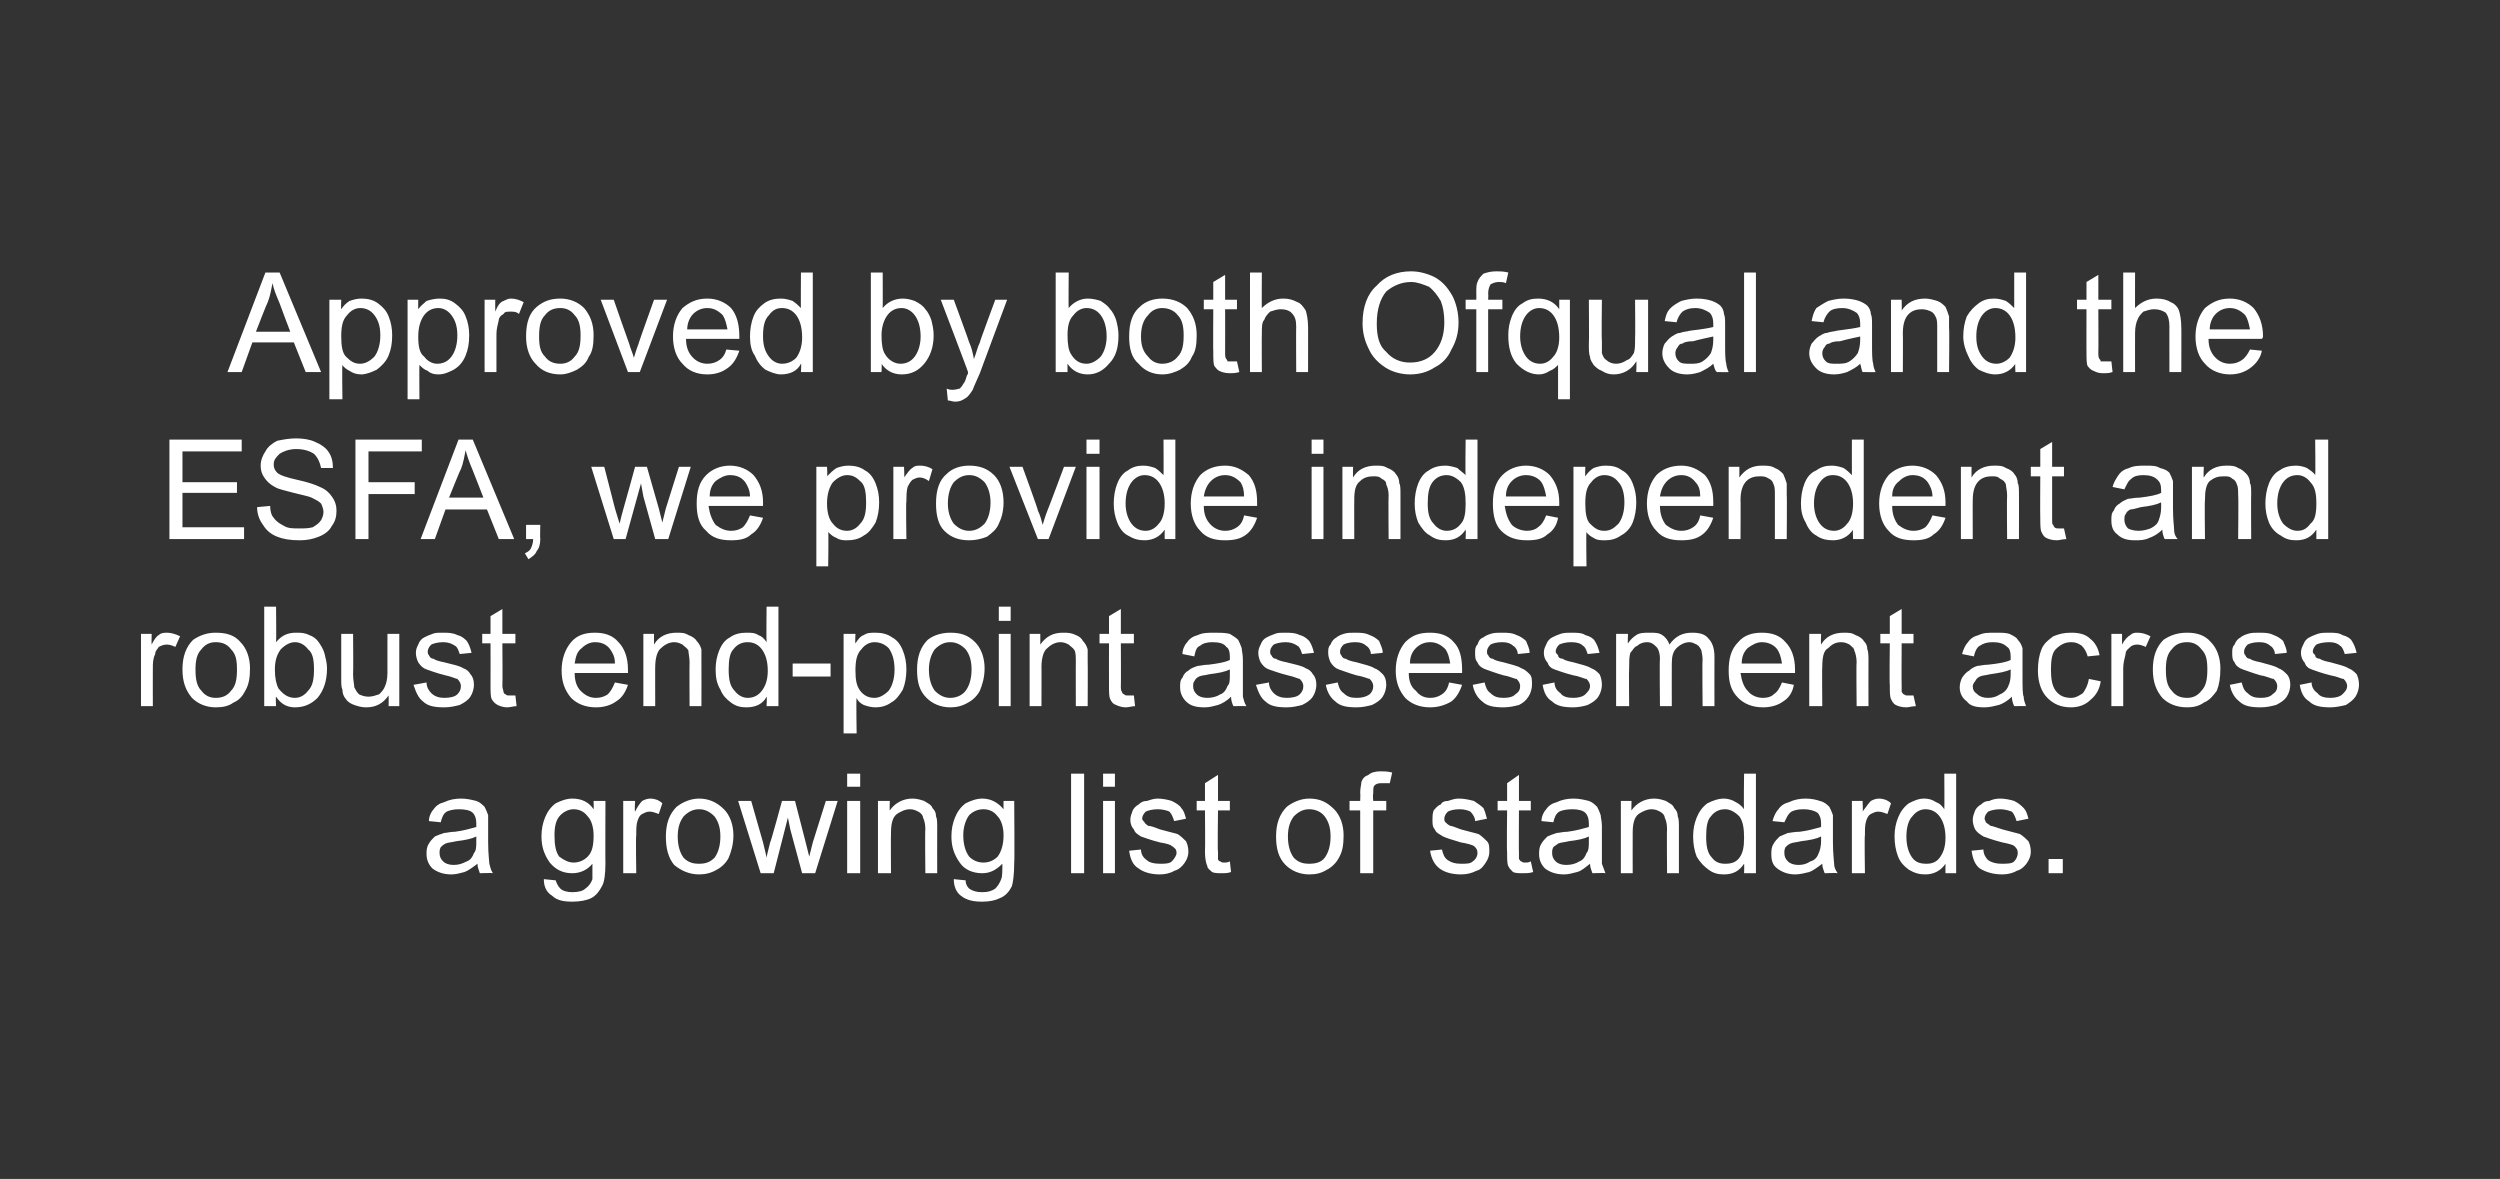 <?xml version="1.0" standalone="no"?><!DOCTYPE svg PUBLIC "-//W3C//DTD SVG 1.1//EN" "http://www.w3.org/Graphics/SVG/1.1/DTD/svg11.dtd"><svg xmlns="http://www.w3.org/2000/svg" version="1.1" width="211px" height="99.5px" viewBox="0 0 211 99.5"><rect x="0" y="0" width="211" height="99.5" fill="#333333" stroke="none"/>  <desc>Approved by both Ofqual and the ESFA, we provide independent and robust end point assessment across a growing list of...</desc>  <defs/>  <g id="Polygon67876">    <path d="M 40.5 73.7 C 40.4 73.4 40.3 73.2 40.3 72.9 C 39.9 73.2 39.5 73.5 39.2 73.6 C 38.8 73.7 38.5 73.8 38.1 73.8 C 37.4 73.8 36.9 73.6 36.5 73.3 C 36.2 73 36 72.6 36 72.1 C 36 71.8 36 71.5 36.2 71.2 C 36.3 71 36.5 70.8 36.7 70.6 C 36.9 70.5 37.2 70.4 37.5 70.3 C 37.7 70.3 38 70.2 38.4 70.2 C 39.2 70.1 39.8 69.9 40.2 69.8 C 40.2 69.7 40.2 69.6 40.2 69.5 C 40.2 69.1 40.1 68.8 39.9 68.6 C 39.7 68.4 39.3 68.3 38.7 68.3 C 38.3 68.3 37.9 68.4 37.7 68.5 C 37.4 68.7 37.3 69 37.2 69.4 C 37.2 69.4 36.2 69.3 36.2 69.3 C 36.2 68.9 36.4 68.5 36.6 68.3 C 36.8 68 37.1 67.8 37.5 67.7 C 37.9 67.5 38.4 67.4 38.9 67.4 C 39.4 67.4 39.8 67.5 40.2 67.6 C 40.5 67.7 40.7 67.9 40.9 68.1 C 41 68.3 41.1 68.5 41.2 68.8 C 41.2 69 41.2 69.3 41.2 69.7 C 41.2 69.7 41.2 71.1 41.2 71.1 C 41.2 72.1 41.3 72.7 41.3 72.9 C 41.4 73.2 41.4 73.4 41.6 73.7 C 41.58 73.66 40.5 73.7 40.5 73.7 C 40.5 73.7 40.5 73.66 40.5 73.7 Z M 40.2 70.6 C 39.8 70.8 39.3 70.9 38.5 71 C 38.1 71.1 37.8 71.1 37.6 71.2 C 37.4 71.3 37.3 71.4 37.2 71.5 C 37.1 71.7 37.1 71.8 37.1 72 C 37.1 72.3 37.2 72.5 37.4 72.7 C 37.6 72.9 37.9 73 38.3 73 C 38.7 73 39 72.9 39.4 72.7 C 39.7 72.6 39.9 72.3 40 72 C 40.2 71.8 40.2 71.4 40.2 71 C 40.2 71 40.2 70.6 40.2 70.6 Z M 45.9 74.2 C 45.9 74.2 46.9 74.3 46.9 74.3 C 47 74.6 47.1 74.8 47.3 75 C 47.5 75.2 47.9 75.3 48.3 75.3 C 48.8 75.3 49.2 75.2 49.4 75 C 49.7 74.8 49.9 74.5 50 74.2 C 50 74 50 73.5 50 72.9 C 49.6 73.4 49 73.7 48.3 73.7 C 47.5 73.7 46.9 73.4 46.4 72.8 C 45.9 72.1 45.7 71.4 45.7 70.6 C 45.7 70 45.8 69.5 46 69 C 46.2 68.5 46.5 68.1 46.9 67.8 C 47.3 67.6 47.8 67.4 48.3 67.4 C 49.1 67.4 49.7 67.7 50.1 68.3 C 50.12 68.31 50.1 67.6 50.1 67.6 L 51.1 67.6 C 51.1 67.6 51.08 72.83 51.1 72.8 C 51.1 73.8 51 74.5 50.8 74.8 C 50.6 75.2 50.3 75.6 49.9 75.8 C 49.5 76 48.9 76.1 48.3 76.1 C 47.6 76.1 47 76 46.6 75.6 C 46.1 75.3 45.9 74.8 45.9 74.2 Z M 46.8 70.5 C 46.8 71.3 46.9 71.9 47.2 72.3 C 47.6 72.6 48 72.8 48.4 72.8 C 48.9 72.8 49.3 72.6 49.6 72.3 C 50 71.9 50.1 71.3 50.1 70.5 C 50.1 69.8 49.9 69.2 49.6 68.9 C 49.3 68.5 48.9 68.3 48.4 68.3 C 48 68.3 47.6 68.5 47.3 68.8 C 46.9 69.2 46.8 69.8 46.8 70.5 Z M 52.6 73.7 L 52.6 67.6 L 53.6 67.6 C 53.6 67.6 53.55 68.5 53.6 68.5 C 53.8 68.1 54 67.8 54.2 67.6 C 54.4 67.5 54.6 67.4 54.9 67.4 C 55.2 67.4 55.6 67.5 55.9 67.8 C 55.9 67.8 55.6 68.7 55.6 68.7 C 55.3 68.6 55.1 68.5 54.8 68.5 C 54.6 68.5 54.4 68.6 54.2 68.7 C 54 68.8 53.9 69 53.8 69.3 C 53.7 69.6 53.7 70 53.7 70.5 C 53.65 70.47 53.7 73.7 53.7 73.7 L 52.6 73.7 Z M 56.2 70.6 C 56.2 69.5 56.5 68.7 57.1 68.1 C 57.6 67.7 58.3 67.4 59 67.4 C 59.8 67.4 60.5 67.7 61.1 68.3 C 61.6 68.8 61.9 69.6 61.9 70.5 C 61.9 71.3 61.7 71.9 61.5 72.4 C 61.3 72.8 60.9 73.2 60.5 73.4 C 60 73.7 59.5 73.8 59 73.8 C 58.2 73.8 57.5 73.5 56.9 73 C 56.4 72.4 56.2 71.6 56.2 70.6 Z M 57.2 70.6 C 57.2 71.4 57.4 72 57.7 72.4 C 58.1 72.8 58.5 72.9 59 72.9 C 59.5 72.9 59.9 72.8 60.3 72.4 C 60.6 72 60.8 71.4 60.8 70.6 C 60.8 69.8 60.6 69.3 60.3 68.9 C 59.9 68.5 59.5 68.3 59 68.3 C 58.5 68.3 58.1 68.5 57.7 68.9 C 57.4 69.3 57.2 69.8 57.2 70.6 Z M 64.2 73.7 L 62.3 67.6 L 63.4 67.6 L 64.4 71.1 C 64.4 71.1 64.72 72.39 64.7 72.4 C 64.7 72.3 64.8 71.9 65 71.1 C 65.04 71.14 66 67.6 66 67.6 L 67.1 67.6 L 68 71.1 L 68.3 72.3 L 68.6 71.1 L 69.7 67.6 L 70.7 67.6 L 68.8 73.7 L 67.7 73.7 L 66.7 70 L 66.5 69 L 65.3 73.7 L 64.2 73.7 Z M 71.5 66.4 L 71.5 65.3 L 72.6 65.3 L 72.6 66.4 L 71.5 66.4 Z M 71.5 73.7 L 71.5 67.6 L 72.6 67.6 L 72.6 73.7 L 71.5 73.7 Z M 74.1 73.7 L 74.1 67.6 L 75.1 67.6 C 75.1 67.6 75.07 68.44 75.1 68.4 C 75.5 67.8 76.2 67.4 77 67.4 C 77.4 67.4 77.7 67.5 78 67.6 C 78.3 67.8 78.6 67.9 78.7 68.2 C 78.9 68.4 79 68.6 79 68.9 C 79.1 69.1 79.1 69.4 79.1 69.9 C 79.09 69.92 79.1 73.7 79.1 73.7 L 78.1 73.7 C 78.1 73.7 78.06 69.96 78.1 70 C 78.1 69.5 78 69.2 77.9 69 C 77.9 68.8 77.7 68.6 77.5 68.5 C 77.3 68.4 77.1 68.3 76.8 68.3 C 76.4 68.3 76 68.5 75.7 68.7 C 75.3 69 75.2 69.6 75.2 70.3 C 75.18 70.33 75.2 73.7 75.2 73.7 L 74.1 73.7 Z M 80.5 74.2 C 80.5 74.2 81.5 74.3 81.5 74.3 C 81.5 74.6 81.6 74.8 81.8 75 C 82.1 75.2 82.4 75.3 82.9 75.3 C 83.4 75.3 83.7 75.2 84 75 C 84.2 74.8 84.4 74.5 84.5 74.2 C 84.6 74 84.6 73.5 84.6 72.9 C 84.1 73.4 83.6 73.7 82.9 73.7 C 82.1 73.7 81.4 73.4 81 72.8 C 80.5 72.1 80.3 71.4 80.3 70.6 C 80.3 70 80.4 69.5 80.6 69 C 80.8 68.5 81.1 68.1 81.5 67.8 C 81.9 67.6 82.4 67.4 82.9 67.4 C 83.6 67.4 84.2 67.7 84.7 68.3 C 84.69 68.31 84.7 67.6 84.7 67.6 L 85.6 67.6 C 85.6 67.6 85.64 72.83 85.6 72.8 C 85.6 73.8 85.5 74.5 85.4 74.8 C 85.2 75.2 84.9 75.6 84.4 75.8 C 84 76 83.5 76.1 82.9 76.1 C 82.2 76.1 81.6 76 81.1 75.6 C 80.7 75.3 80.5 74.8 80.5 74.2 Z M 81.3 70.5 C 81.3 71.3 81.5 71.9 81.8 72.3 C 82.1 72.6 82.5 72.8 83 72.8 C 83.5 72.8 83.9 72.6 84.2 72.3 C 84.5 71.9 84.7 71.3 84.7 70.5 C 84.7 69.8 84.5 69.2 84.2 68.9 C 83.9 68.5 83.5 68.3 83 68.3 C 82.5 68.3 82.1 68.5 81.8 68.8 C 81.5 69.2 81.3 69.8 81.3 70.5 Z M 90.4 73.7 L 90.4 65.3 L 91.5 65.3 L 91.5 73.7 L 90.4 73.7 Z M 93.1 66.4 L 93.1 65.3 L 94.1 65.3 L 94.1 66.4 L 93.1 66.4 Z M 93.1 73.7 L 93.1 67.6 L 94.1 67.6 L 94.1 73.7 L 93.1 73.7 Z M 95.3 71.8 C 95.3 71.8 96.3 71.7 96.3 71.7 C 96.3 72.1 96.5 72.4 96.8 72.6 C 97 72.8 97.4 72.9 97.9 72.9 C 98.3 72.9 98.7 72.9 98.9 72.7 C 99.1 72.5 99.3 72.2 99.3 72 C 99.3 71.7 99.2 71.6 98.9 71.4 C 98.8 71.3 98.5 71.2 97.9 71.1 C 97.1 70.9 96.6 70.7 96.3 70.6 C 96 70.4 95.8 70.3 95.7 70 C 95.5 69.8 95.4 69.5 95.4 69.2 C 95.4 68.9 95.5 68.7 95.6 68.4 C 95.7 68.2 95.9 68 96.1 67.9 C 96.3 67.7 96.5 67.6 96.8 67.6 C 97.1 67.5 97.4 67.4 97.7 67.4 C 98.1 67.4 98.6 67.5 98.9 67.6 C 99.3 67.8 99.6 68 99.7 68.2 C 99.9 68.4 100 68.7 100.1 69.1 C 100.1 69.1 99.1 69.3 99.1 69.3 C 99 69 98.9 68.7 98.7 68.5 C 98.5 68.4 98.1 68.3 97.7 68.3 C 97.3 68.3 96.9 68.4 96.7 68.5 C 96.5 68.7 96.4 68.9 96.4 69.1 C 96.4 69.2 96.5 69.3 96.6 69.4 C 96.6 69.5 96.8 69.6 96.9 69.7 C 97.1 69.7 97.4 69.8 97.9 70 C 98.6 70.2 99.1 70.3 99.4 70.4 C 99.7 70.6 99.9 70.8 100.1 71 C 100.2 71.2 100.3 71.5 100.3 71.9 C 100.3 72.2 100.2 72.5 100 72.8 C 99.8 73.1 99.5 73.4 99.1 73.5 C 98.8 73.7 98.3 73.8 97.9 73.8 C 97.1 73.8 96.5 73.6 96.1 73.3 C 95.6 73 95.4 72.5 95.3 71.8 Z M 103.3 72.8 C 103.5 72.8 103.6 72.8 103.8 72.7 C 103.8 72.7 103.9 73.6 103.9 73.6 C 103.6 73.7 103.4 73.7 103.2 73.7 C 102.8 73.7 102.5 73.7 102.3 73.6 C 102.1 73.4 101.9 73.3 101.9 73.1 C 101.8 72.9 101.7 72.5 101.7 71.9 C 101.73 71.88 101.7 68.4 101.7 68.4 L 101 68.4 L 101 67.6 L 101.7 67.6 L 101.7 66.1 L 102.8 65.4 L 102.8 67.6 L 103.8 67.6 L 103.8 68.4 L 102.8 68.4 C 102.8 68.4 102.75 71.93 102.8 71.9 C 102.8 72.2 102.8 72.4 102.8 72.5 C 102.8 72.6 102.9 72.7 103 72.7 C 103.1 72.8 103.2 72.8 103.3 72.8 C 103.3 72.8 103.3 72.8 103.3 72.8 Z M 107.7 70.6 C 107.7 69.5 108 68.7 108.6 68.1 C 109.1 67.7 109.8 67.4 110.5 67.4 C 111.4 67.4 112 67.7 112.6 68.3 C 113.1 68.8 113.4 69.6 113.4 70.5 C 113.4 71.3 113.3 71.9 113 72.4 C 112.8 72.8 112.4 73.2 112 73.4 C 111.5 73.7 111.1 73.8 110.5 73.8 C 109.7 73.8 109 73.5 108.5 73 C 107.9 72.4 107.7 71.6 107.7 70.6 Z M 108.7 70.6 C 108.7 71.4 108.9 72 109.2 72.4 C 109.6 72.8 110 72.9 110.5 72.9 C 111 72.9 111.5 72.8 111.8 72.4 C 112.1 72 112.3 71.4 112.3 70.6 C 112.3 69.8 112.1 69.3 111.8 68.9 C 111.5 68.5 111 68.3 110.5 68.3 C 110 68.3 109.6 68.5 109.2 68.9 C 108.9 69.3 108.7 69.8 108.7 70.6 Z M 114.8 73.7 L 114.8 68.4 L 113.9 68.4 L 113.9 67.6 L 114.8 67.6 C 114.8 67.6 114.83 66.93 114.8 66.9 C 114.8 66.5 114.9 66.2 114.9 66 C 115 65.7 115.2 65.5 115.5 65.4 C 115.7 65.2 116.1 65.1 116.5 65.1 C 116.8 65.1 117.1 65.1 117.5 65.2 C 117.5 65.2 117.3 66.1 117.3 66.1 C 117.1 66.1 116.9 66.1 116.7 66.1 C 116.4 66.1 116.2 66.1 116 66.3 C 115.9 66.4 115.9 66.6 115.9 67 C 115.85 67.01 115.9 67.6 115.9 67.6 L 117 67.6 L 117 68.4 L 115.9 68.4 L 115.9 73.7 L 114.8 73.7 Z M 120.7 71.8 C 120.7 71.8 121.7 71.7 121.7 71.7 C 121.8 72.1 121.9 72.4 122.2 72.6 C 122.5 72.8 122.8 72.9 123.3 72.9 C 123.8 72.9 124.1 72.9 124.3 72.7 C 124.6 72.5 124.7 72.2 124.7 72 C 124.7 71.7 124.6 71.6 124.4 71.4 C 124.2 71.3 123.9 71.2 123.3 71.1 C 122.6 70.9 122 70.7 121.8 70.6 C 121.5 70.4 121.2 70.3 121.1 70 C 120.9 69.8 120.9 69.5 120.9 69.2 C 120.9 68.9 120.9 68.7 121 68.4 C 121.2 68.2 121.3 68 121.6 67.9 C 121.7 67.7 121.9 67.6 122.2 67.6 C 122.5 67.5 122.8 67.4 123.1 67.4 C 123.6 67.4 124 67.5 124.4 67.6 C 124.7 67.8 125 68 125.2 68.2 C 125.3 68.4 125.4 68.7 125.5 69.1 C 125.5 69.1 124.5 69.3 124.5 69.3 C 124.5 69 124.3 68.7 124.1 68.5 C 123.9 68.4 123.6 68.3 123.2 68.3 C 122.7 68.3 122.4 68.4 122.2 68.5 C 122 68.7 121.9 68.9 121.9 69.1 C 121.9 69.2 121.9 69.3 122 69.4 C 122.1 69.5 122.2 69.6 122.4 69.7 C 122.5 69.7 122.8 69.8 123.3 70 C 124 70.2 124.5 70.3 124.8 70.4 C 125.1 70.6 125.3 70.8 125.5 71 C 125.7 71.2 125.7 71.5 125.7 71.9 C 125.7 72.2 125.6 72.5 125.4 72.8 C 125.2 73.1 125 73.4 124.6 73.5 C 124.2 73.7 123.8 73.8 123.3 73.8 C 122.5 73.8 121.9 73.6 121.5 73.3 C 121.1 73 120.8 72.5 120.7 71.8 Z M 128.8 72.8 C 128.9 72.8 129 72.8 129.2 72.7 C 129.2 72.7 129.4 73.6 129.4 73.6 C 129.1 73.7 128.8 73.7 128.6 73.7 C 128.2 73.7 127.9 73.7 127.7 73.6 C 127.5 73.4 127.4 73.3 127.3 73.1 C 127.2 72.9 127.2 72.5 127.2 71.9 C 127.16 71.88 127.2 68.4 127.2 68.4 L 126.4 68.4 L 126.4 67.6 L 127.2 67.6 L 127.2 66.1 L 128.2 65.4 L 128.2 67.6 L 129.2 67.6 L 129.2 68.4 L 128.2 68.4 C 128.2 68.4 128.18 71.93 128.2 71.9 C 128.2 72.2 128.2 72.4 128.2 72.5 C 128.3 72.6 128.3 72.7 128.4 72.7 C 128.5 72.8 128.6 72.8 128.8 72.8 C 128.8 72.8 128.8 72.8 128.8 72.8 Z M 134.4 73.7 C 134.3 73.4 134.2 73.2 134.2 72.9 C 133.8 73.2 133.5 73.5 133.1 73.6 C 132.7 73.7 132.4 73.8 132 73.8 C 131.3 73.8 130.8 73.6 130.4 73.3 C 130.1 73 129.9 72.6 129.9 72.1 C 129.9 71.8 129.9 71.5 130.1 71.2 C 130.2 71 130.4 70.8 130.6 70.6 C 130.8 70.5 131.1 70.4 131.4 70.3 C 131.6 70.3 131.9 70.2 132.3 70.2 C 133.1 70.1 133.7 69.9 134.1 69.8 C 134.1 69.7 134.1 69.6 134.1 69.5 C 134.1 69.1 134 68.8 133.8 68.6 C 133.6 68.4 133.2 68.3 132.7 68.3 C 132.2 68.3 131.8 68.4 131.6 68.5 C 131.3 68.7 131.2 69 131.1 69.4 C 131.1 69.4 130.1 69.3 130.1 69.3 C 130.1 68.9 130.3 68.5 130.5 68.3 C 130.7 68 131 67.8 131.4 67.7 C 131.8 67.5 132.3 67.4 132.8 67.4 C 133.3 67.4 133.7 67.5 134.1 67.6 C 134.4 67.7 134.6 67.9 134.8 68.1 C 134.9 68.3 135 68.5 135.1 68.8 C 135.1 69 135.2 69.3 135.2 69.7 C 135.2 69.7 135.2 71.1 135.2 71.1 C 135.2 72.1 135.2 72.7 135.2 72.9 C 135.3 73.2 135.4 73.4 135.5 73.7 C 135.48 73.66 134.4 73.7 134.4 73.7 C 134.4 73.7 134.41 73.66 134.4 73.7 Z M 134.1 70.6 C 133.7 70.8 133.2 70.9 132.4 71 C 132 71.1 131.7 71.1 131.5 71.2 C 131.4 71.3 131.2 71.4 131.1 71.5 C 131 71.7 131 71.8 131 72 C 131 72.3 131.1 72.5 131.3 72.7 C 131.5 72.9 131.8 73 132.2 73 C 132.6 73 133 72.9 133.3 72.7 C 133.6 72.6 133.8 72.3 133.9 72 C 134.1 71.8 134.1 71.4 134.1 71 C 134.1 71 134.1 70.6 134.1 70.6 Z M 136.8 73.7 L 136.8 67.6 L 137.7 67.6 C 137.7 67.6 137.68 68.44 137.7 68.4 C 138.1 67.8 138.8 67.4 139.6 67.4 C 140 67.4 140.3 67.5 140.6 67.6 C 140.9 67.8 141.2 67.9 141.3 68.2 C 141.5 68.4 141.6 68.6 141.6 68.9 C 141.7 69.1 141.7 69.4 141.7 69.9 C 141.7 69.92 141.7 73.7 141.7 73.7 L 140.7 73.7 C 140.7 73.7 140.67 69.96 140.7 70 C 140.7 69.5 140.6 69.2 140.5 69 C 140.5 68.8 140.3 68.6 140.1 68.5 C 139.9 68.4 139.7 68.3 139.4 68.3 C 139 68.3 138.6 68.5 138.3 68.7 C 137.9 69 137.8 69.6 137.8 70.3 C 137.79 70.33 137.8 73.7 137.8 73.7 L 136.8 73.7 Z M 147.2 73.7 C 147.2 73.7 147.23 72.89 147.2 72.9 C 146.8 73.5 146.3 73.8 145.5 73.8 C 145 73.8 144.6 73.7 144.2 73.4 C 143.8 73.1 143.5 72.8 143.2 72.3 C 143 71.8 142.9 71.2 142.9 70.6 C 142.9 70 143 69.5 143.2 69 C 143.4 68.5 143.7 68.1 144.1 67.8 C 144.5 67.6 145 67.4 145.5 67.4 C 145.8 67.4 146.2 67.5 146.5 67.7 C 146.7 67.8 147 68 147.2 68.3 C 147.16 68.27 147.2 65.3 147.2 65.3 L 148.2 65.3 L 148.2 73.7 L 147.2 73.7 Z M 144 70.6 C 144 71.4 144.1 72 144.5 72.4 C 144.8 72.8 145.2 72.9 145.6 72.9 C 146.1 72.9 146.5 72.8 146.8 72.4 C 147.1 72 147.2 71.5 147.2 70.7 C 147.2 69.9 147.1 69.3 146.8 68.9 C 146.4 68.5 146 68.3 145.6 68.3 C 145.1 68.3 144.7 68.5 144.4 68.9 C 144.1 69.2 144 69.8 144 70.6 Z M 154 73.7 C 153.9 73.4 153.8 73.2 153.8 72.9 C 153.4 73.2 153 73.5 152.7 73.6 C 152.3 73.7 151.9 73.8 151.5 73.8 C 150.9 73.8 150.4 73.6 150 73.3 C 149.6 73 149.5 72.6 149.5 72.1 C 149.5 71.8 149.5 71.5 149.7 71.2 C 149.8 71 150 70.8 150.2 70.6 C 150.4 70.5 150.7 70.4 150.9 70.3 C 151.1 70.3 151.4 70.2 151.9 70.2 C 152.7 70.1 153.3 69.9 153.7 69.8 C 153.7 69.7 153.7 69.6 153.7 69.5 C 153.7 69.1 153.6 68.8 153.4 68.6 C 153.1 68.4 152.7 68.3 152.2 68.3 C 151.7 68.3 151.4 68.4 151.2 68.5 C 150.9 68.7 150.8 69 150.6 69.4 C 150.6 69.4 149.6 69.3 149.6 69.3 C 149.7 68.9 149.9 68.5 150.1 68.3 C 150.3 68 150.6 67.8 151 67.7 C 151.4 67.5 151.9 67.4 152.4 67.4 C 152.9 67.4 153.3 67.5 153.6 67.6 C 154 67.7 154.2 67.9 154.4 68.1 C 154.5 68.3 154.6 68.5 154.7 68.8 C 154.7 69 154.7 69.3 154.7 69.7 C 154.7 69.7 154.7 71.1 154.7 71.1 C 154.7 72.1 154.8 72.7 154.8 72.9 C 154.8 73.2 154.9 73.4 155.1 73.7 C 155.06 73.66 154 73.7 154 73.7 C 154 73.7 153.98 73.66 154 73.7 Z M 153.7 70.6 C 153.3 70.8 152.8 70.9 152 71 C 151.6 71.1 151.3 71.1 151.1 71.2 C 150.9 71.3 150.8 71.4 150.7 71.5 C 150.6 71.7 150.6 71.8 150.6 72 C 150.6 72.3 150.7 72.5 150.9 72.7 C 151.1 72.9 151.4 73 151.8 73 C 152.2 73 152.5 72.9 152.8 72.7 C 153.2 72.6 153.4 72.3 153.5 72 C 153.6 71.8 153.7 71.4 153.7 71 C 153.7 71 153.7 70.6 153.7 70.6 Z M 156.3 73.7 L 156.3 67.6 L 157.2 67.6 C 157.2 67.6 157.25 68.5 157.2 68.5 C 157.5 68.1 157.7 67.8 157.9 67.6 C 158.1 67.5 158.3 67.4 158.6 67.4 C 158.9 67.4 159.3 67.5 159.6 67.8 C 159.6 67.8 159.3 68.7 159.3 68.7 C 159 68.6 158.8 68.5 158.5 68.5 C 158.3 68.5 158.1 68.6 157.9 68.7 C 157.7 68.8 157.6 69 157.5 69.3 C 157.4 69.6 157.4 70 157.4 70.5 C 157.35 70.47 157.4 73.7 157.4 73.7 L 156.3 73.7 Z M 164.2 73.7 C 164.2 73.7 164.19 72.89 164.2 72.9 C 163.8 73.5 163.2 73.8 162.5 73.8 C 162 73.8 161.6 73.7 161.1 73.4 C 160.7 73.1 160.4 72.8 160.2 72.3 C 160 71.8 159.9 71.2 159.9 70.6 C 159.9 70 160 69.5 160.2 69 C 160.4 68.5 160.7 68.1 161.1 67.8 C 161.5 67.6 161.9 67.4 162.4 67.4 C 162.8 67.4 163.1 67.5 163.4 67.7 C 163.7 67.8 163.9 68 164.1 68.3 C 164.12 68.27 164.1 65.3 164.1 65.3 L 165.1 65.3 L 165.1 73.7 L 164.2 73.7 Z M 160.9 70.6 C 160.9 71.4 161.1 72 161.4 72.4 C 161.7 72.8 162.1 72.9 162.6 72.9 C 163 72.9 163.4 72.8 163.7 72.4 C 164 72 164.2 71.5 164.2 70.7 C 164.2 69.9 164 69.3 163.7 68.9 C 163.4 68.5 163 68.3 162.5 68.3 C 162.1 68.3 161.7 68.5 161.4 68.9 C 161.1 69.2 160.9 69.8 160.9 70.6 Z M 166.4 71.8 C 166.4 71.8 167.4 71.7 167.4 71.7 C 167.4 72.1 167.6 72.4 167.8 72.6 C 168.1 72.8 168.5 72.9 168.9 72.9 C 169.4 72.9 169.8 72.9 170 72.7 C 170.2 72.5 170.3 72.2 170.3 72 C 170.3 71.7 170.2 71.6 170 71.4 C 169.9 71.3 169.5 71.2 169 71.1 C 168.2 70.9 167.7 70.7 167.4 70.6 C 167.1 70.4 166.9 70.3 166.7 70 C 166.6 69.8 166.5 69.5 166.5 69.2 C 166.5 68.9 166.6 68.7 166.7 68.4 C 166.8 68.2 167 68 167.2 67.9 C 167.4 67.7 167.6 67.6 167.9 67.6 C 168.1 67.5 168.4 67.4 168.8 67.4 C 169.2 67.4 169.7 67.5 170 67.6 C 170.4 67.8 170.6 68 170.8 68.2 C 171 68.4 171.1 68.7 171.2 69.1 C 171.2 69.1 170.2 69.3 170.2 69.3 C 170.1 69 170 68.7 169.8 68.5 C 169.5 68.4 169.2 68.3 168.8 68.3 C 168.4 68.3 168 68.4 167.8 68.5 C 167.6 68.7 167.5 68.9 167.5 69.1 C 167.5 69.2 167.6 69.3 167.6 69.4 C 167.7 69.5 167.9 69.6 168 69.7 C 168.1 69.7 168.4 69.8 169 70 C 169.7 70.2 170.2 70.3 170.5 70.4 C 170.8 70.6 171 70.8 171.2 71 C 171.3 71.2 171.4 71.5 171.4 71.9 C 171.4 72.2 171.3 72.5 171.1 72.8 C 170.9 73.1 170.6 73.4 170.2 73.5 C 169.9 73.7 169.4 73.8 169 73.8 C 168.2 73.8 167.6 73.6 167.1 73.3 C 166.7 73 166.5 72.5 166.4 71.8 Z M 172.9 73.7 L 172.9 72.5 L 174.1 72.5 L 174.1 73.7 L 172.9 73.7 Z " stroke="none" fill="#fff"/>  </g>  <g id="Polygon67875">    <path d="M 11.9 59.6 L 11.9 53.5 L 12.8 53.5 C 12.8 53.5 12.78 54.42 12.8 54.4 C 13 54 13.2 53.7 13.4 53.6 C 13.6 53.4 13.9 53.4 14.1 53.4 C 14.4 53.4 14.8 53.5 15.2 53.7 C 15.2 53.7 14.8 54.6 14.8 54.6 C 14.6 54.5 14.3 54.4 14.1 54.4 C 13.8 54.4 13.6 54.5 13.4 54.6 C 13.3 54.8 13.1 54.9 13.1 55.2 C 12.9 55.6 12.9 56 12.9 56.4 C 12.89 56.39 12.9 59.6 12.9 59.6 L 11.9 59.6 Z M 15.4 56.5 C 15.4 55.4 15.7 54.6 16.3 54 C 16.9 53.6 17.5 53.4 18.2 53.4 C 19.1 53.4 19.8 53.6 20.3 54.2 C 20.8 54.7 21.1 55.5 21.1 56.4 C 21.1 57.2 21 57.8 20.7 58.3 C 20.5 58.7 20.2 59.1 19.7 59.3 C 19.3 59.6 18.8 59.7 18.2 59.7 C 17.4 59.7 16.7 59.4 16.2 58.9 C 15.7 58.3 15.4 57.6 15.4 56.5 Z M 16.5 56.5 C 16.5 57.3 16.6 57.9 17 58.3 C 17.3 58.7 17.7 58.9 18.2 58.9 C 18.8 58.9 19.2 58.7 19.5 58.3 C 19.9 57.9 20 57.3 20 56.5 C 20 55.7 19.9 55.2 19.5 54.8 C 19.2 54.4 18.8 54.2 18.2 54.2 C 17.7 54.2 17.3 54.4 17 54.8 C 16.6 55.2 16.5 55.8 16.5 56.5 Z M 23.3 59.6 L 22.3 59.6 L 22.3 51.2 L 23.3 51.2 C 23.3 51.2 23.33 54.18 23.3 54.2 C 23.8 53.6 24.3 53.4 25 53.4 C 25.4 53.4 25.7 53.4 26.1 53.6 C 26.4 53.7 26.7 53.9 26.9 54.2 C 27.1 54.5 27.3 54.8 27.4 55.2 C 27.5 55.6 27.6 56 27.6 56.4 C 27.6 57.5 27.3 58.3 26.8 58.9 C 26.3 59.4 25.7 59.7 24.9 59.7 C 24.2 59.7 23.7 59.4 23.3 58.8 C 23.25 58.82 23.3 59.6 23.3 59.6 Z M 23.2 56.5 C 23.2 57.2 23.3 57.7 23.5 58.1 C 23.9 58.6 24.3 58.9 24.9 58.9 C 25.3 58.9 25.7 58.7 26 58.3 C 26.4 57.9 26.5 57.3 26.5 56.5 C 26.5 55.7 26.4 55.1 26 54.8 C 25.7 54.4 25.3 54.2 24.9 54.2 C 24.5 54.2 24.1 54.4 23.7 54.8 C 23.4 55.2 23.2 55.7 23.2 56.5 Z M 32.8 59.6 C 32.8 59.6 32.81 58.68 32.8 58.7 C 32.3 59.4 31.7 59.7 30.9 59.7 C 30.5 59.7 30.2 59.6 29.9 59.5 C 29.6 59.4 29.3 59.2 29.2 59 C 29 58.8 28.9 58.5 28.9 58.2 C 28.8 58 28.8 57.7 28.8 57.3 C 28.8 57.26 28.8 53.5 28.8 53.5 L 29.8 53.5 C 29.8 53.5 29.83 56.87 29.8 56.9 C 29.8 57.4 29.9 57.8 29.9 58 C 30 58.2 30.1 58.4 30.3 58.6 C 30.5 58.7 30.8 58.8 31.1 58.8 C 31.4 58.8 31.7 58.7 32 58.6 C 32.2 58.4 32.4 58.2 32.5 57.9 C 32.6 57.7 32.7 57.3 32.7 56.8 C 32.7 56.75 32.7 53.5 32.7 53.5 L 33.7 53.5 L 33.7 59.6 L 32.8 59.6 Z M 34.9 57.8 C 34.9 57.8 36 57.6 36 57.6 C 36 58 36.2 58.3 36.4 58.5 C 36.7 58.8 37.1 58.9 37.5 58.9 C 38 58.9 38.4 58.8 38.6 58.6 C 38.8 58.4 38.9 58.2 38.9 57.9 C 38.9 57.7 38.8 57.5 38.6 57.3 C 38.5 57.3 38.1 57.1 37.6 57 C 36.8 56.8 36.3 56.6 36 56.5 C 35.7 56.4 35.5 56.2 35.3 55.9 C 35.2 55.7 35.1 55.4 35.1 55.1 C 35.1 54.8 35.2 54.6 35.3 54.4 C 35.4 54.1 35.6 53.9 35.8 53.8 C 36 53.7 36.2 53.6 36.5 53.5 C 36.7 53.4 37 53.4 37.4 53.4 C 37.8 53.4 38.2 53.4 38.6 53.6 C 39 53.7 39.2 53.9 39.4 54.1 C 39.6 54.4 39.7 54.7 39.8 55.1 C 39.8 55.1 38.8 55.2 38.8 55.2 C 38.7 54.9 38.6 54.6 38.4 54.5 C 38.1 54.3 37.8 54.2 37.4 54.2 C 37 54.2 36.6 54.3 36.4 54.4 C 36.2 54.6 36.1 54.8 36.1 55 C 36.1 55.1 36.1 55.2 36.2 55.3 C 36.3 55.5 36.4 55.6 36.6 55.6 C 36.7 55.7 37 55.8 37.5 55.9 C 38.3 56.1 38.8 56.2 39.1 56.4 C 39.4 56.5 39.6 56.7 39.7 56.9 C 39.9 57.1 40 57.4 40 57.8 C 40 58.1 39.9 58.5 39.7 58.8 C 39.5 59.1 39.2 59.3 38.8 59.5 C 38.4 59.6 38 59.7 37.5 59.7 C 36.7 59.7 36.1 59.6 35.7 59.2 C 35.3 58.9 35.1 58.4 34.9 57.8 Z M 43 58.7 C 43.1 58.7 43.3 58.7 43.5 58.7 C 43.5 58.7 43.6 59.6 43.6 59.6 C 43.3 59.6 43.1 59.7 42.8 59.7 C 42.5 59.7 42.2 59.6 42 59.5 C 41.8 59.4 41.6 59.2 41.5 59 C 41.4 58.8 41.4 58.4 41.4 57.8 C 41.41 57.8 41.4 54.3 41.4 54.3 L 40.7 54.3 L 40.7 53.5 L 41.4 53.5 L 41.4 52 L 42.4 51.4 L 42.4 53.5 L 43.5 53.5 L 43.5 54.3 L 42.4 54.3 C 42.4 54.3 42.43 57.85 42.4 57.9 C 42.4 58.1 42.5 58.3 42.5 58.4 C 42.5 58.5 42.6 58.6 42.7 58.6 C 42.7 58.7 42.9 58.7 43 58.7 C 43 58.7 43 58.7 43 58.7 Z M 51.9 57.6 C 51.9 57.6 53 57.8 53 57.8 C 52.8 58.4 52.5 58.9 52 59.2 C 51.6 59.5 51 59.7 50.3 59.7 C 49.4 59.7 48.7 59.4 48.2 58.9 C 47.7 58.3 47.4 57.6 47.4 56.6 C 47.4 55.6 47.7 54.8 48.2 54.2 C 48.7 53.6 49.4 53.4 50.2 53.4 C 51 53.4 51.7 53.6 52.2 54.2 C 52.7 54.7 53 55.5 53 56.5 C 53 56.6 53 56.7 53 56.8 C 53 56.8 48.5 56.8 48.5 56.8 C 48.5 57.5 48.7 58 49 58.3 C 49.4 58.7 49.8 58.9 50.3 58.9 C 50.7 58.9 51 58.8 51.3 58.6 C 51.5 58.4 51.7 58.1 51.9 57.6 Z M 48.5 56 C 48.5 56 51.9 56 51.9 56 C 51.9 55.4 51.7 55.1 51.5 54.8 C 51.2 54.4 50.8 54.2 50.2 54.2 C 49.8 54.2 49.4 54.4 49.1 54.7 C 48.7 55 48.6 55.4 48.5 56 Z M 54.3 59.6 L 54.3 53.5 L 55.2 53.5 C 55.2 53.5 55.19 54.36 55.2 54.4 C 55.6 53.7 56.3 53.4 57.1 53.4 C 57.5 53.4 57.8 53.4 58.1 53.6 C 58.4 53.7 58.7 53.9 58.8 54.1 C 59 54.3 59.1 54.5 59.2 54.8 C 59.2 55 59.2 55.4 59.2 55.8 C 59.21 55.84 59.2 59.6 59.2 59.6 L 58.2 59.6 C 58.2 59.6 58.18 55.88 58.2 55.9 C 58.2 55.5 58.1 55.1 58.1 54.9 C 58 54.7 57.8 54.6 57.6 54.4 C 57.4 54.3 57.2 54.2 56.9 54.2 C 56.5 54.2 56.1 54.4 55.8 54.7 C 55.5 54.9 55.3 55.5 55.3 56.3 C 55.29 56.25 55.3 59.6 55.3 59.6 L 54.3 59.6 Z M 64.7 59.6 C 64.7 59.6 64.74 58.81 64.7 58.8 C 64.4 59.4 63.8 59.7 63 59.7 C 62.5 59.7 62.1 59.6 61.7 59.3 C 61.3 59 61 58.7 60.8 58.2 C 60.5 57.7 60.4 57.2 60.4 56.5 C 60.4 55.9 60.5 55.4 60.7 54.9 C 60.9 54.4 61.2 54 61.6 53.8 C 62 53.5 62.5 53.4 63 53.4 C 63.4 53.4 63.7 53.4 64 53.6 C 64.3 53.7 64.5 53.9 64.7 54.2 C 64.67 54.19 64.7 51.2 64.7 51.2 L 65.7 51.2 L 65.7 59.6 L 64.7 59.6 Z M 61.5 56.5 C 61.5 57.3 61.6 57.9 62 58.3 C 62.3 58.7 62.7 58.9 63.1 58.9 C 63.6 58.9 64 58.7 64.3 58.3 C 64.6 57.9 64.8 57.4 64.8 56.6 C 64.8 55.8 64.6 55.2 64.3 54.8 C 64 54.4 63.6 54.2 63.1 54.2 C 62.6 54.2 62.2 54.4 61.9 54.8 C 61.6 55.1 61.5 55.7 61.5 56.5 Z M 66.9 57.1 L 66.9 56 L 70.1 56 L 70.1 57.1 L 66.9 57.1 Z M 71.2 61.9 L 71.2 53.5 L 72.2 53.5 C 72.2 53.5 72.16 54.28 72.2 54.3 C 72.4 54 72.6 53.7 72.9 53.6 C 73.2 53.4 73.5 53.4 73.9 53.4 C 74.4 53.4 74.9 53.5 75.3 53.8 C 75.7 54 76 54.4 76.2 54.9 C 76.4 55.4 76.5 55.9 76.5 56.5 C 76.5 57.1 76.4 57.7 76.2 58.2 C 75.9 58.7 75.6 59.1 75.2 59.3 C 74.8 59.6 74.3 59.7 73.9 59.7 C 73.5 59.7 73.2 59.6 72.9 59.5 C 72.7 59.4 72.4 59.2 72.3 58.9 C 72.25 58.95 72.3 61.9 72.3 61.9 L 71.2 61.9 Z M 72.2 56.6 C 72.2 57.4 72.3 57.9 72.6 58.3 C 72.9 58.7 73.3 58.9 73.8 58.9 C 74.2 58.9 74.6 58.7 75 58.3 C 75.3 57.9 75.5 57.3 75.5 56.5 C 75.5 55.7 75.3 55.1 75 54.7 C 74.7 54.4 74.3 54.2 73.8 54.2 C 73.4 54.2 73 54.4 72.7 54.8 C 72.3 55.2 72.2 55.8 72.2 56.6 Z M 77.4 56.5 C 77.4 55.4 77.7 54.6 78.3 54 C 78.8 53.6 79.5 53.4 80.2 53.4 C 81.1 53.4 81.7 53.6 82.3 54.2 C 82.8 54.7 83.1 55.5 83.1 56.4 C 83.1 57.2 82.9 57.8 82.7 58.3 C 82.5 58.7 82.1 59.1 81.7 59.3 C 81.2 59.6 80.7 59.7 80.2 59.7 C 79.4 59.7 78.7 59.4 78.2 58.9 C 77.6 58.3 77.4 57.6 77.4 56.5 Z M 78.4 56.5 C 78.4 57.3 78.6 57.9 78.9 58.3 C 79.3 58.7 79.7 58.9 80.2 58.9 C 80.7 58.9 81.2 58.7 81.5 58.3 C 81.8 57.9 82 57.3 82 56.5 C 82 55.7 81.8 55.2 81.5 54.8 C 81.1 54.4 80.7 54.2 80.2 54.2 C 79.7 54.2 79.3 54.4 78.9 54.8 C 78.6 55.2 78.4 55.8 78.4 56.5 Z M 84.3 52.4 L 84.3 51.2 L 85.3 51.2 L 85.3 52.4 L 84.3 52.4 Z M 84.3 59.6 L 84.3 53.5 L 85.3 53.5 L 85.3 59.6 L 84.3 59.6 Z M 86.9 59.6 L 86.9 53.5 L 87.8 53.5 C 87.8 53.5 87.81 54.36 87.8 54.4 C 88.3 53.7 88.9 53.4 89.7 53.4 C 90.1 53.4 90.4 53.4 90.8 53.6 C 91.1 53.7 91.3 53.9 91.4 54.1 C 91.6 54.3 91.7 54.5 91.8 54.8 C 91.8 55 91.8 55.4 91.8 55.8 C 91.82 55.84 91.8 59.6 91.8 59.6 L 90.8 59.6 C 90.8 59.6 90.79 55.88 90.8 55.9 C 90.8 55.5 90.8 55.1 90.7 54.9 C 90.6 54.7 90.4 54.6 90.2 54.4 C 90 54.3 89.8 54.2 89.5 54.2 C 89.1 54.2 88.7 54.4 88.4 54.7 C 88.1 54.9 87.9 55.5 87.9 56.3 C 87.91 56.25 87.9 59.6 87.9 59.6 L 86.9 59.6 Z M 95.2 58.7 C 95.3 58.7 95.5 58.7 95.7 58.7 C 95.7 58.7 95.8 59.6 95.8 59.6 C 95.5 59.6 95.3 59.7 95 59.7 C 94.7 59.7 94.4 59.6 94.2 59.5 C 93.9 59.4 93.8 59.2 93.7 59 C 93.6 58.8 93.6 58.4 93.6 57.8 C 93.59 57.8 93.6 54.3 93.6 54.3 L 92.8 54.3 L 92.8 53.5 L 93.6 53.5 L 93.6 52 L 94.6 51.4 L 94.6 53.5 L 95.7 53.5 L 95.7 54.3 L 94.6 54.3 C 94.6 54.3 94.62 57.85 94.6 57.9 C 94.6 58.1 94.6 58.3 94.7 58.4 C 94.7 58.5 94.8 58.6 94.9 58.6 C 94.9 58.7 95.1 58.7 95.2 58.7 C 95.2 58.7 95.2 58.7 95.2 58.7 Z M 104.1 59.6 C 104 59.4 103.9 59.1 103.9 58.8 C 103.5 59.2 103.1 59.4 102.8 59.5 C 102.4 59.6 102.1 59.7 101.7 59.7 C 101 59.7 100.5 59.6 100.1 59.2 C 99.8 58.9 99.6 58.5 99.6 58 C 99.6 57.7 99.6 57.4 99.8 57.2 C 99.9 56.9 100.1 56.7 100.3 56.6 C 100.5 56.4 100.8 56.3 101.1 56.2 C 101.3 56.2 101.6 56.1 102 56.1 C 102.8 56 103.4 55.9 103.8 55.7 C 103.8 55.6 103.8 55.5 103.8 55.4 C 103.8 55 103.7 54.7 103.5 54.6 C 103.3 54.3 102.9 54.2 102.3 54.2 C 101.9 54.2 101.5 54.3 101.3 54.5 C 101 54.6 100.9 54.9 100.8 55.4 C 100.8 55.4 99.8 55.2 99.8 55.2 C 99.8 54.8 100 54.4 100.2 54.2 C 100.4 53.9 100.7 53.7 101.1 53.6 C 101.5 53.4 102 53.4 102.5 53.4 C 103 53.4 103.4 53.4 103.8 53.5 C 104.1 53.7 104.3 53.8 104.5 54 C 104.6 54.2 104.7 54.4 104.8 54.7 C 104.8 54.9 104.9 55.2 104.9 55.7 C 104.9 55.7 104.9 57 104.9 57 C 104.9 58 104.9 58.6 104.9 58.8 C 105 59.1 105 59.3 105.2 59.6 C 105.18 59.58 104.1 59.6 104.1 59.6 C 104.1 59.6 104.1 59.58 104.1 59.6 Z M 103.8 56.5 C 103.4 56.7 102.9 56.8 102.1 56.9 C 101.7 57 101.4 57 101.2 57.1 C 101 57.2 100.9 57.3 100.8 57.5 C 100.7 57.6 100.7 57.8 100.7 57.9 C 100.7 58.2 100.8 58.4 101 58.6 C 101.2 58.8 101.5 58.9 101.9 58.9 C 102.3 58.9 102.7 58.8 103 58.6 C 103.3 58.5 103.5 58.2 103.6 57.9 C 103.8 57.7 103.8 57.4 103.8 56.9 C 103.8 56.9 103.8 56.5 103.8 56.5 Z M 106 57.8 C 106 57.8 107.1 57.6 107.1 57.6 C 107.1 58 107.3 58.3 107.5 58.5 C 107.8 58.8 108.2 58.9 108.6 58.9 C 109.1 58.9 109.5 58.8 109.7 58.6 C 109.9 58.4 110 58.2 110 57.9 C 110 57.7 109.9 57.5 109.7 57.3 C 109.6 57.3 109.2 57.1 108.7 57 C 107.9 56.8 107.4 56.6 107.1 56.5 C 106.8 56.4 106.6 56.2 106.4 55.9 C 106.3 55.7 106.2 55.4 106.2 55.1 C 106.2 54.8 106.3 54.6 106.4 54.4 C 106.5 54.1 106.7 53.9 106.9 53.8 C 107.1 53.7 107.3 53.6 107.6 53.5 C 107.8 53.4 108.1 53.4 108.4 53.4 C 108.9 53.4 109.3 53.4 109.7 53.6 C 110.1 53.7 110.3 53.9 110.5 54.1 C 110.7 54.4 110.8 54.7 110.9 55.1 C 110.9 55.1 109.9 55.2 109.9 55.2 C 109.8 54.9 109.7 54.6 109.5 54.5 C 109.2 54.3 108.9 54.2 108.5 54.2 C 108.1 54.2 107.7 54.3 107.5 54.4 C 107.3 54.6 107.2 54.8 107.2 55 C 107.2 55.1 107.2 55.2 107.3 55.3 C 107.4 55.5 107.5 55.6 107.7 55.6 C 107.8 55.7 108.1 55.8 108.6 55.9 C 109.4 56.1 109.9 56.2 110.2 56.4 C 110.5 56.5 110.7 56.7 110.8 56.9 C 111 57.1 111.1 57.4 111.1 57.8 C 111.1 58.1 111 58.5 110.8 58.8 C 110.6 59.1 110.3 59.3 109.9 59.5 C 109.5 59.6 109.1 59.7 108.6 59.7 C 107.8 59.7 107.2 59.6 106.8 59.2 C 106.4 58.9 106.2 58.4 106 57.8 Z M 111.9 57.8 C 111.9 57.8 112.9 57.6 112.9 57.6 C 113 58 113.1 58.3 113.4 58.5 C 113.7 58.8 114 58.9 114.5 58.9 C 115 58.9 115.3 58.8 115.6 58.6 C 115.8 58.4 115.9 58.2 115.9 57.9 C 115.9 57.7 115.8 57.5 115.6 57.3 C 115.5 57.3 115.1 57.1 114.5 57 C 113.8 56.8 113.3 56.6 113 56.5 C 112.7 56.4 112.5 56.2 112.3 55.9 C 112.2 55.7 112.1 55.4 112.1 55.1 C 112.1 54.8 112.1 54.6 112.3 54.4 C 112.4 54.1 112.6 53.9 112.8 53.8 C 112.9 53.7 113.1 53.6 113.4 53.5 C 113.7 53.4 114 53.4 114.3 53.4 C 114.8 53.4 115.2 53.4 115.6 53.6 C 115.9 53.7 116.2 53.9 116.4 54.1 C 116.5 54.4 116.7 54.7 116.7 55.1 C 116.7 55.1 115.7 55.2 115.7 55.2 C 115.7 54.9 115.5 54.6 115.3 54.5 C 115.1 54.3 114.8 54.2 114.4 54.2 C 113.9 54.2 113.6 54.3 113.4 54.4 C 113.2 54.6 113.1 54.8 113.1 55 C 113.1 55.1 113.1 55.2 113.2 55.3 C 113.3 55.5 113.4 55.6 113.6 55.6 C 113.7 55.7 114 55.8 114.5 55.9 C 115.2 56.1 115.7 56.2 116 56.4 C 116.3 56.5 116.5 56.7 116.7 56.9 C 116.9 57.1 117 57.4 117 57.8 C 117 58.1 116.9 58.5 116.7 58.8 C 116.5 59.1 116.2 59.3 115.8 59.5 C 115.4 59.6 115 59.7 114.5 59.7 C 113.7 59.7 113.1 59.6 112.7 59.2 C 112.3 58.9 112 58.4 111.9 57.8 Z M 122.3 57.6 C 122.3 57.6 123.4 57.8 123.4 57.8 C 123.2 58.4 122.9 58.9 122.5 59.2 C 122 59.5 121.4 59.7 120.7 59.7 C 119.8 59.7 119.1 59.4 118.6 58.9 C 118.1 58.3 117.8 57.6 117.8 56.6 C 117.8 55.6 118.1 54.8 118.6 54.2 C 119.2 53.6 119.8 53.4 120.7 53.4 C 121.5 53.4 122.2 53.6 122.7 54.2 C 123.2 54.7 123.4 55.5 123.4 56.5 C 123.4 56.6 123.4 56.7 123.4 56.8 C 123.4 56.8 118.9 56.8 118.9 56.8 C 118.9 57.5 119.1 58 119.5 58.3 C 119.8 58.7 120.2 58.9 120.7 58.9 C 121.1 58.9 121.4 58.8 121.7 58.6 C 122 58.4 122.2 58.1 122.3 57.6 Z M 119 56 C 119 56 122.4 56 122.4 56 C 122.3 55.4 122.2 55.1 122 54.8 C 121.6 54.4 121.2 54.2 120.7 54.2 C 120.2 54.2 119.8 54.4 119.5 54.7 C 119.2 55 119 55.4 119 56 Z M 124.3 57.8 C 124.3 57.8 125.3 57.6 125.3 57.6 C 125.4 58 125.5 58.3 125.8 58.5 C 126.1 58.8 126.4 58.9 126.9 58.9 C 127.4 58.9 127.7 58.8 127.9 58.6 C 128.2 58.4 128.3 58.2 128.3 57.9 C 128.3 57.7 128.2 57.5 128 57.3 C 127.8 57.3 127.5 57.1 126.9 57 C 126.2 56.8 125.7 56.6 125.4 56.5 C 125.1 56.4 124.8 56.2 124.7 55.9 C 124.5 55.7 124.5 55.4 124.5 55.1 C 124.5 54.8 124.5 54.6 124.7 54.4 C 124.8 54.1 124.9 53.9 125.2 53.8 C 125.3 53.7 125.5 53.6 125.8 53.5 C 126.1 53.4 126.4 53.4 126.7 53.4 C 127.2 53.4 127.6 53.4 128 53.6 C 128.3 53.7 128.6 53.9 128.8 54.1 C 128.9 54.4 129.1 54.7 129.1 55.1 C 129.1 55.1 128.1 55.2 128.1 55.2 C 128.1 54.9 127.9 54.6 127.7 54.5 C 127.5 54.3 127.2 54.2 126.8 54.2 C 126.3 54.2 126 54.3 125.8 54.4 C 125.6 54.6 125.5 54.8 125.5 55 C 125.5 55.1 125.5 55.2 125.6 55.3 C 125.7 55.5 125.8 55.6 126 55.6 C 126.1 55.7 126.4 55.8 126.9 55.9 C 127.6 56.1 128.1 56.2 128.4 56.4 C 128.7 56.5 128.9 56.7 129.1 56.9 C 129.3 57.1 129.3 57.4 129.3 57.8 C 129.3 58.1 129.2 58.5 129 58.8 C 128.8 59.1 128.6 59.3 128.2 59.5 C 127.8 59.6 127.4 59.7 126.9 59.7 C 126.1 59.7 125.5 59.6 125.1 59.2 C 124.7 58.9 124.4 58.4 124.3 57.8 Z M 130.2 57.8 C 130.2 57.8 131.2 57.6 131.2 57.6 C 131.2 58 131.4 58.3 131.7 58.5 C 131.9 58.8 132.3 58.9 132.8 58.9 C 133.2 58.9 133.6 58.8 133.8 58.6 C 134 58.4 134.2 58.2 134.2 57.9 C 134.2 57.7 134.1 57.5 133.9 57.3 C 133.7 57.3 133.4 57.1 132.8 57 C 132 56.8 131.5 56.6 131.2 56.5 C 130.9 56.4 130.7 56.2 130.6 55.9 C 130.4 55.7 130.3 55.4 130.3 55.1 C 130.3 54.8 130.4 54.6 130.5 54.4 C 130.6 54.1 130.8 53.9 131 53.8 C 131.2 53.7 131.4 53.6 131.7 53.5 C 132 53.4 132.3 53.4 132.6 53.4 C 133.1 53.4 133.5 53.4 133.8 53.6 C 134.2 53.7 134.5 53.9 134.6 54.1 C 134.8 54.4 134.9 54.7 135 55.1 C 135 55.1 134 55.2 134 55.2 C 133.9 54.9 133.8 54.6 133.6 54.5 C 133.4 54.3 133.1 54.2 132.6 54.2 C 132.2 54.2 131.8 54.3 131.6 54.4 C 131.4 54.6 131.3 54.8 131.3 55 C 131.3 55.1 131.4 55.2 131.5 55.3 C 131.5 55.5 131.7 55.6 131.9 55.6 C 132 55.7 132.3 55.8 132.8 55.9 C 133.5 56.1 134 56.2 134.3 56.4 C 134.6 56.5 134.8 56.7 135 56.9 C 135.1 57.1 135.2 57.4 135.2 57.8 C 135.2 58.1 135.1 58.5 134.9 58.8 C 134.7 59.1 134.4 59.3 134 59.5 C 133.7 59.6 133.2 59.7 132.8 59.7 C 132 59.7 131.4 59.6 131 59.2 C 130.5 58.9 130.3 58.4 130.2 57.8 Z M 136.4 59.6 L 136.4 53.5 L 137.4 53.5 C 137.4 53.5 137.37 54.35 137.4 54.3 C 137.6 54 137.8 53.8 138.1 53.6 C 138.4 53.4 138.8 53.4 139.2 53.4 C 139.7 53.4 140 53.4 140.3 53.6 C 140.6 53.8 140.8 54.1 140.9 54.4 C 141.4 53.7 142 53.4 142.8 53.4 C 143.4 53.4 143.9 53.5 144.2 53.9 C 144.5 54.2 144.7 54.7 144.7 55.4 C 144.69 55.4 144.7 59.6 144.7 59.6 L 143.7 59.6 C 143.7 59.6 143.66 55.74 143.7 55.7 C 143.7 55.3 143.6 55 143.6 54.9 C 143.5 54.7 143.4 54.5 143.2 54.4 C 143 54.3 142.8 54.2 142.6 54.2 C 142.2 54.2 141.8 54.4 141.5 54.7 C 141.2 55 141.1 55.4 141.1 56 C 141.09 56.04 141.1 59.6 141.1 59.6 L 140.1 59.6 C 140.1 59.6 140.06 55.62 140.1 55.6 C 140.1 55.2 140 54.8 139.8 54.6 C 139.6 54.4 139.4 54.2 139 54.2 C 138.7 54.2 138.4 54.3 138.2 54.5 C 137.9 54.6 137.8 54.9 137.6 55.1 C 137.5 55.4 137.5 55.9 137.5 56.4 C 137.47 56.42 137.5 59.6 137.5 59.6 L 136.4 59.6 Z M 150.4 57.6 C 150.4 57.6 151.4 57.8 151.4 57.8 C 151.3 58.4 151 58.9 150.5 59.2 C 150.1 59.5 149.5 59.7 148.8 59.7 C 147.9 59.7 147.2 59.4 146.7 58.9 C 146.1 58.3 145.9 57.6 145.9 56.6 C 145.9 55.6 146.1 54.8 146.7 54.2 C 147.2 53.6 147.9 53.4 148.7 53.4 C 149.5 53.4 150.2 53.6 150.7 54.2 C 151.2 54.7 151.5 55.5 151.5 56.5 C 151.5 56.6 151.5 56.7 151.5 56.8 C 151.5 56.8 146.9 56.8 146.9 56.8 C 147 57.5 147.2 58 147.5 58.3 C 147.8 58.7 148.3 58.9 148.8 58.9 C 149.2 58.9 149.5 58.8 149.7 58.6 C 150 58.4 150.2 58.1 150.4 57.6 Z M 147 56 C 147 56 150.4 56 150.4 56 C 150.3 55.4 150.2 55.1 150 54.8 C 149.7 54.4 149.2 54.2 148.7 54.2 C 148.3 54.2 147.9 54.4 147.5 54.7 C 147.2 55 147 55.4 147 56 Z M 152.7 59.6 L 152.7 53.5 L 153.7 53.5 C 153.7 53.5 153.67 54.36 153.7 54.4 C 154.1 53.7 154.8 53.4 155.6 53.4 C 156 53.4 156.3 53.4 156.6 53.6 C 156.9 53.7 157.2 53.9 157.3 54.1 C 157.5 54.3 157.6 54.5 157.6 54.8 C 157.7 55 157.7 55.4 157.7 55.8 C 157.69 55.84 157.7 59.6 157.7 59.6 L 156.7 59.6 C 156.7 59.6 156.66 55.88 156.7 55.9 C 156.7 55.5 156.6 55.1 156.5 54.9 C 156.5 54.7 156.3 54.6 156.1 54.4 C 155.9 54.3 155.7 54.2 155.4 54.2 C 154.9 54.2 154.6 54.4 154.3 54.7 C 153.9 54.9 153.8 55.5 153.8 56.3 C 153.77 56.25 153.8 59.6 153.8 59.6 L 152.7 59.6 Z M 161.1 58.7 C 161.2 58.7 161.3 58.7 161.5 58.7 C 161.5 58.7 161.7 59.6 161.7 59.6 C 161.4 59.6 161.1 59.7 160.9 59.7 C 160.5 59.7 160.2 59.6 160 59.5 C 159.8 59.4 159.7 59.2 159.6 59 C 159.5 58.8 159.5 58.4 159.5 57.8 C 159.46 57.8 159.5 54.3 159.5 54.3 L 158.7 54.3 L 158.7 53.5 L 159.5 53.5 L 159.5 52 L 160.5 51.4 L 160.5 53.5 L 161.5 53.5 L 161.5 54.3 L 160.5 54.3 C 160.5 54.3 160.48 57.85 160.5 57.9 C 160.5 58.1 160.5 58.3 160.5 58.4 C 160.6 58.5 160.6 58.6 160.7 58.6 C 160.8 58.7 160.9 58.7 161.1 58.7 C 161.1 58.7 161.1 58.7 161.1 58.7 Z M 170 59.6 C 169.9 59.4 169.8 59.1 169.8 58.8 C 169.4 59.2 169 59.4 168.7 59.5 C 168.3 59.6 167.9 59.7 167.5 59.7 C 166.8 59.7 166.3 59.6 166 59.2 C 165.6 58.9 165.4 58.5 165.4 58 C 165.4 57.7 165.5 57.4 165.6 57.2 C 165.8 56.9 166 56.7 166.2 56.6 C 166.4 56.4 166.6 56.3 166.9 56.2 C 167.1 56.2 167.4 56.1 167.8 56.1 C 168.7 56 169.3 55.9 169.7 55.7 C 169.7 55.6 169.7 55.5 169.7 55.4 C 169.7 55 169.6 54.7 169.4 54.6 C 169.1 54.3 168.7 54.2 168.2 54.2 C 167.7 54.2 167.4 54.3 167.1 54.5 C 166.9 54.6 166.7 54.9 166.6 55.4 C 166.6 55.4 165.6 55.2 165.6 55.2 C 165.7 54.8 165.9 54.4 166.1 54.2 C 166.3 53.9 166.6 53.7 167 53.6 C 167.4 53.4 167.8 53.4 168.4 53.4 C 168.9 53.4 169.3 53.4 169.6 53.5 C 170 53.7 170.2 53.8 170.3 54 C 170.5 54.2 170.6 54.4 170.7 54.7 C 170.7 54.9 170.7 55.2 170.7 55.7 C 170.7 55.7 170.7 57 170.7 57 C 170.7 58 170.7 58.6 170.8 58.8 C 170.8 59.1 170.9 59.3 171 59.6 C 171.04 59.58 170 59.6 170 59.6 C 170 59.6 169.96 59.58 170 59.6 Z M 169.7 56.5 C 169.3 56.7 168.7 56.8 168 56.9 C 167.6 57 167.3 57 167.1 57.1 C 166.9 57.2 166.8 57.3 166.7 57.5 C 166.6 57.6 166.5 57.8 166.5 57.9 C 166.5 58.2 166.6 58.4 166.9 58.6 C 167.1 58.8 167.4 58.9 167.8 58.9 C 168.2 58.9 168.5 58.8 168.8 58.6 C 169.1 58.5 169.4 58.2 169.5 57.9 C 169.6 57.7 169.7 57.4 169.7 56.9 C 169.7 56.9 169.7 56.5 169.7 56.5 Z M 176.3 57.3 C 176.3 57.3 177.3 57.5 177.3 57.5 C 177.2 58.2 176.9 58.7 176.4 59.1 C 176 59.5 175.4 59.7 174.8 59.7 C 173.9 59.7 173.3 59.4 172.8 58.9 C 172.3 58.4 172 57.6 172 56.6 C 172 55.9 172.1 55.3 172.3 54.8 C 172.5 54.3 172.9 54 173.3 53.7 C 173.8 53.5 174.2 53.4 174.8 53.4 C 175.4 53.4 176 53.5 176.4 53.9 C 176.8 54.2 177.1 54.7 177.2 55.3 C 177.2 55.3 176.2 55.4 176.2 55.4 C 176.1 55 175.9 54.7 175.7 54.5 C 175.4 54.3 175.2 54.2 174.8 54.2 C 174.3 54.2 173.9 54.4 173.5 54.8 C 173.2 55.1 173.1 55.7 173.1 56.5 C 173.1 57.3 173.2 57.9 173.5 58.3 C 173.8 58.7 174.2 58.9 174.8 58.9 C 175.2 58.9 175.5 58.7 175.8 58.5 C 176 58.2 176.2 57.9 176.3 57.3 Z M 178.2 59.6 L 178.2 53.5 L 179.1 53.5 C 179.1 53.5 179.1 54.42 179.1 54.4 C 179.3 54 179.6 53.7 179.8 53.6 C 180 53.4 180.2 53.4 180.4 53.4 C 180.8 53.4 181.1 53.5 181.5 53.7 C 181.5 53.7 181.1 54.6 181.1 54.6 C 180.9 54.5 180.6 54.4 180.4 54.4 C 180.1 54.4 179.9 54.5 179.8 54.6 C 179.6 54.8 179.4 54.9 179.4 55.2 C 179.3 55.6 179.2 56 179.2 56.4 C 179.2 56.39 179.2 59.6 179.2 59.6 L 178.2 59.6 Z M 181.7 56.5 C 181.7 55.4 182 54.6 182.6 54 C 183.2 53.6 183.8 53.4 184.6 53.4 C 185.4 53.4 186.1 53.6 186.6 54.2 C 187.1 54.7 187.4 55.5 187.4 56.4 C 187.4 57.2 187.3 57.8 187.1 58.3 C 186.8 58.7 186.5 59.1 186 59.3 C 185.6 59.6 185.1 59.7 184.6 59.7 C 183.7 59.7 183 59.4 182.5 58.9 C 182 58.3 181.7 57.6 181.7 56.5 Z M 182.8 56.5 C 182.8 57.3 182.9 57.9 183.3 58.3 C 183.6 58.7 184 58.9 184.6 58.9 C 185.1 58.9 185.5 58.7 185.8 58.3 C 186.2 57.9 186.3 57.3 186.3 56.5 C 186.3 55.7 186.2 55.2 185.8 54.8 C 185.5 54.4 185.1 54.2 184.6 54.2 C 184 54.2 183.6 54.4 183.3 54.8 C 182.9 55.2 182.8 55.8 182.8 56.5 Z M 188.2 57.8 C 188.2 57.8 189.2 57.6 189.2 57.6 C 189.3 58 189.4 58.3 189.7 58.5 C 190 58.8 190.3 58.9 190.8 58.9 C 191.3 58.9 191.6 58.8 191.8 58.6 C 192.1 58.4 192.2 58.2 192.2 57.9 C 192.2 57.7 192.1 57.5 191.9 57.3 C 191.7 57.3 191.4 57.1 190.8 57 C 190.1 56.8 189.6 56.6 189.3 56.5 C 189 56.4 188.7 56.2 188.6 55.9 C 188.4 55.7 188.4 55.4 188.4 55.1 C 188.4 54.8 188.4 54.6 188.6 54.4 C 188.7 54.1 188.9 53.9 189.1 53.8 C 189.2 53.7 189.4 53.6 189.7 53.5 C 190 53.4 190.3 53.4 190.6 53.4 C 191.1 53.4 191.5 53.4 191.9 53.6 C 192.2 53.7 192.5 53.9 192.7 54.1 C 192.8 54.4 193 54.7 193 55.1 C 193 55.1 192 55.2 192 55.2 C 192 54.9 191.8 54.6 191.6 54.5 C 191.4 54.3 191.1 54.2 190.7 54.2 C 190.2 54.2 189.9 54.3 189.7 54.4 C 189.5 54.6 189.4 54.8 189.4 55 C 189.4 55.1 189.4 55.2 189.5 55.3 C 189.6 55.5 189.7 55.6 189.9 55.6 C 190 55.7 190.3 55.8 190.8 55.9 C 191.5 56.1 192 56.2 192.3 56.4 C 192.6 56.5 192.8 56.7 193 56.9 C 193.2 57.1 193.3 57.4 193.3 57.8 C 193.3 58.1 193.2 58.5 193 58.8 C 192.8 59.1 192.5 59.3 192.1 59.5 C 191.7 59.6 191.3 59.7 190.8 59.7 C 190 59.7 189.4 59.6 189 59.2 C 188.6 58.9 188.3 58.4 188.2 57.8 Z M 194.1 57.8 C 194.1 57.8 195.1 57.6 195.1 57.6 C 195.1 58 195.3 58.3 195.6 58.5 C 195.8 58.8 196.2 58.9 196.7 58.9 C 197.1 58.9 197.5 58.8 197.7 58.6 C 197.9 58.4 198.1 58.2 198.1 57.9 C 198.1 57.7 198 57.5 197.8 57.3 C 197.6 57.3 197.3 57.1 196.7 57 C 195.9 56.8 195.4 56.6 195.1 56.5 C 194.8 56.4 194.6 56.2 194.5 55.9 C 194.3 55.7 194.2 55.4 194.2 55.1 C 194.2 54.8 194.3 54.6 194.4 54.4 C 194.5 54.1 194.7 53.9 194.9 53.8 C 195.1 53.7 195.3 53.6 195.6 53.5 C 195.9 53.4 196.2 53.4 196.5 53.4 C 197 53.4 197.4 53.4 197.7 53.6 C 198.1 53.7 198.4 53.9 198.5 54.1 C 198.7 54.4 198.8 54.7 198.9 55.1 C 198.9 55.1 197.9 55.2 197.9 55.2 C 197.8 54.9 197.7 54.6 197.5 54.5 C 197.3 54.3 197 54.2 196.6 54.2 C 196.1 54.2 195.7 54.3 195.5 54.4 C 195.3 54.6 195.2 54.8 195.2 55 C 195.2 55.1 195.3 55.2 195.4 55.3 C 195.4 55.5 195.6 55.6 195.8 55.6 C 195.9 55.7 196.2 55.8 196.7 55.9 C 197.4 56.1 197.9 56.2 198.2 56.4 C 198.5 56.5 198.7 56.7 198.9 56.9 C 199 57.1 199.1 57.4 199.1 57.8 C 199.1 58.1 199 58.5 198.8 58.8 C 198.6 59.1 198.3 59.3 198 59.5 C 197.6 59.6 197.1 59.7 196.7 59.7 C 195.9 59.7 195.3 59.6 194.9 59.2 C 194.4 58.9 194.2 58.4 194.1 57.8 Z " stroke="none" fill="#fff"/>  </g>  <g id="Polygon67874">    <path d="M 14.3 45.5 L 14.3 37.1 L 20.4 37.1 L 20.4 38.1 L 15.4 38.1 L 15.4 40.7 L 20 40.7 L 20 41.6 L 15.4 41.6 L 15.4 44.5 L 20.6 44.5 L 20.6 45.5 L 14.3 45.5 Z M 21.7 42.8 C 21.7 42.8 22.8 42.7 22.8 42.7 C 22.8 43.1 22.9 43.5 23.1 43.7 C 23.3 44 23.6 44.2 24 44.4 C 24.3 44.6 24.8 44.6 25.2 44.6 C 25.7 44.6 26 44.6 26.4 44.5 C 26.7 44.3 26.9 44.2 27.1 43.9 C 27.2 43.7 27.3 43.5 27.3 43.2 C 27.3 43 27.2 42.7 27.1 42.5 C 26.9 42.3 26.7 42.2 26.3 42 C 26.1 41.9 25.6 41.8 24.8 41.6 C 24.1 41.4 23.5 41.3 23.2 41.1 C 22.8 40.9 22.5 40.6 22.3 40.3 C 22.1 40 22 39.7 22 39.3 C 22 38.8 22.2 38.4 22.4 38.1 C 22.6 37.7 23 37.4 23.4 37.2 C 23.9 37.1 24.4 37 25 37 C 25.6 37 26.2 37.1 26.6 37.3 C 27.1 37.5 27.5 37.8 27.7 38.1 C 28 38.5 28.1 39 28.1 39.5 C 28.1 39.5 27.1 39.5 27.1 39.5 C 27 39 26.8 38.6 26.5 38.3 C 26.2 38.1 25.7 37.9 25 37.9 C 24.4 37.9 23.9 38.1 23.6 38.3 C 23.3 38.6 23.1 38.8 23.1 39.2 C 23.1 39.5 23.2 39.7 23.4 39.9 C 23.6 40.1 24.2 40.3 25.1 40.5 C 26 40.7 26.6 40.9 27 41.1 C 27.5 41.3 27.8 41.6 28 41.9 C 28.3 42.3 28.4 42.7 28.4 43.1 C 28.4 43.6 28.3 44 28 44.4 C 27.8 44.8 27.4 45.1 26.9 45.3 C 26.4 45.5 25.9 45.6 25.3 45.6 C 24.5 45.6 23.9 45.5 23.4 45.3 C 22.9 45.1 22.5 44.8 22.2 44.3 C 21.9 43.9 21.7 43.4 21.7 42.8 Z M 30 45.5 L 30 37.1 L 35.6 37.1 L 35.6 38.1 L 31.1 38.1 L 31.1 40.7 L 35 40.7 L 35 41.7 L 31.1 41.7 L 31.1 45.5 L 30 45.5 Z M 35.5 45.5 L 38.7 37.1 L 39.9 37.1 L 43.4 45.5 L 42.1 45.5 L 41.1 43 L 37.6 43 L 36.7 45.5 L 35.5 45.5 Z M 37.9 42 L 40.8 42 C 40.8 42 39.91 39.72 39.9 39.7 C 39.6 39 39.4 38.4 39.3 38 C 39.2 38.5 39.1 39.1 38.9 39.6 C 38.86 39.59 37.9 42 37.9 42 Z M 44.4 45.5 L 44.4 44.3 L 45.6 44.3 C 45.6 44.3 45.57 45.5 45.6 45.5 C 45.6 45.9 45.5 46.3 45.3 46.5 C 45.2 46.8 44.9 47 44.6 47.2 C 44.6 47.2 44.3 46.7 44.3 46.7 C 44.5 46.6 44.7 46.5 44.8 46.3 C 44.9 46.1 45 45.8 45 45.5 C 44.98 45.5 44.4 45.5 44.4 45.5 Z M 51.8 45.5 L 49.9 39.4 L 51 39.4 L 51.9 42.9 C 51.9 42.9 52.3 44.23 52.3 44.2 C 52.3 44.2 52.4 43.7 52.6 43 C 52.62 42.98 53.6 39.4 53.6 39.4 L 54.6 39.4 L 55.6 42.9 L 55.9 44.1 L 56.2 42.9 L 57.3 39.4 L 58.3 39.4 L 56.4 45.5 L 55.3 45.5 L 54.3 41.9 L 54.1 40.8 L 52.8 45.5 L 51.8 45.5 Z M 63.3 43.5 C 63.3 43.5 64.4 43.7 64.4 43.7 C 64.2 44.3 63.9 44.8 63.4 45.1 C 63 45.5 62.4 45.6 61.7 45.6 C 60.8 45.6 60.1 45.4 59.6 44.8 C 59 44.3 58.8 43.5 58.8 42.5 C 58.8 41.5 59 40.7 59.6 40.1 C 60.1 39.6 60.8 39.3 61.6 39.3 C 62.4 39.3 63.1 39.6 63.6 40.1 C 64.1 40.7 64.4 41.4 64.4 42.4 C 64.4 42.5 64.4 42.6 64.4 42.7 C 64.4 42.7 59.8 42.7 59.8 42.7 C 59.9 43.4 60.1 43.9 60.4 44.3 C 60.8 44.6 61.2 44.8 61.7 44.8 C 62.1 44.8 62.4 44.7 62.7 44.5 C 62.9 44.3 63.1 44 63.3 43.5 Z M 59.9 41.9 C 59.9 41.9 63.3 41.9 63.3 41.9 C 63.3 41.4 63.1 41 62.9 40.7 C 62.6 40.3 62.2 40.1 61.6 40.1 C 61.2 40.1 60.8 40.3 60.4 40.6 C 60.1 40.9 59.9 41.3 59.9 41.9 Z M 68.9 47.8 L 68.9 39.4 L 69.8 39.4 C 69.8 39.4 69.85 40.2 69.8 40.2 C 70.1 39.9 70.3 39.7 70.6 39.5 C 70.9 39.4 71.2 39.3 71.6 39.3 C 72.1 39.3 72.6 39.4 73 39.7 C 73.4 39.9 73.7 40.3 73.9 40.8 C 74.1 41.3 74.2 41.8 74.2 42.4 C 74.2 43 74.1 43.6 73.9 44.1 C 73.6 44.6 73.3 45 72.9 45.2 C 72.5 45.5 72 45.6 71.5 45.6 C 71.2 45.6 70.9 45.6 70.6 45.4 C 70.3 45.3 70.1 45.1 69.9 44.9 C 69.94 44.87 69.9 47.8 69.9 47.8 L 68.9 47.8 Z M 69.8 42.5 C 69.8 43.3 70 43.9 70.3 44.2 C 70.6 44.6 71 44.8 71.5 44.8 C 71.9 44.8 72.3 44.6 72.6 44.2 C 73 43.8 73.1 43.2 73.1 42.4 C 73.1 41.6 73 41 72.7 40.7 C 72.3 40.3 72 40.1 71.5 40.1 C 71.1 40.1 70.7 40.3 70.3 40.7 C 70 41.1 69.8 41.7 69.8 42.5 Z M 75.4 45.5 L 75.4 39.4 L 76.3 39.4 C 76.3 39.4 76.35 40.34 76.3 40.3 C 76.6 39.9 76.8 39.6 77 39.5 C 77.2 39.3 77.4 39.3 77.7 39.3 C 78 39.3 78.4 39.4 78.7 39.6 C 78.7 39.6 78.4 40.6 78.4 40.6 C 78.1 40.4 77.9 40.3 77.6 40.3 C 77.4 40.3 77.2 40.4 77 40.5 C 76.8 40.7 76.7 40.9 76.6 41.1 C 76.5 41.5 76.5 41.9 76.5 42.3 C 76.45 42.31 76.5 45.5 76.5 45.5 L 75.4 45.5 Z M 79 42.5 C 79 41.3 79.3 40.5 79.9 40 C 80.4 39.5 81.1 39.3 81.8 39.3 C 82.6 39.3 83.3 39.5 83.9 40.1 C 84.4 40.6 84.7 41.4 84.7 42.4 C 84.7 43.2 84.5 43.8 84.3 44.2 C 84.1 44.7 83.7 45 83.3 45.3 C 82.8 45.5 82.3 45.6 81.8 45.6 C 81 45.6 80.3 45.4 79.7 44.8 C 79.2 44.3 79 43.5 79 42.5 Z M 80 42.5 C 80 43.2 80.2 43.8 80.5 44.2 C 80.9 44.6 81.3 44.8 81.8 44.8 C 82.3 44.8 82.7 44.6 83.1 44.2 C 83.4 43.8 83.6 43.2 83.6 42.4 C 83.6 41.7 83.4 41.1 83.1 40.7 C 82.7 40.3 82.3 40.1 81.8 40.1 C 81.3 40.1 80.9 40.3 80.5 40.7 C 80.2 41.1 80 41.7 80 42.5 Z M 87.6 45.5 L 85.2 39.4 L 86.3 39.4 C 86.3 39.4 87.64 43.06 87.6 43.1 C 87.8 43.5 87.9 43.9 88 44.3 C 88.1 44 88.2 43.6 88.4 43.1 C 88.41 43.13 89.8 39.4 89.8 39.4 L 90.8 39.4 L 88.5 45.5 L 87.6 45.5 Z M 91.7 38.3 L 91.7 37.1 L 92.8 37.1 L 92.8 38.3 L 91.7 38.3 Z M 91.7 45.5 L 91.7 39.4 L 92.8 39.4 L 92.8 45.5 L 91.7 45.5 Z M 98.3 45.5 C 98.3 45.5 98.29 44.73 98.3 44.7 C 97.9 45.3 97.3 45.6 96.6 45.6 C 96.1 45.6 95.7 45.5 95.2 45.2 C 94.8 45 94.5 44.6 94.3 44.1 C 94.1 43.6 94 43.1 94 42.5 C 94 41.9 94.1 41.3 94.3 40.8 C 94.5 40.3 94.8 39.9 95.2 39.7 C 95.6 39.4 96 39.3 96.5 39.3 C 96.9 39.3 97.2 39.4 97.5 39.5 C 97.8 39.7 98 39.9 98.2 40.1 C 98.22 40.11 98.2 37.1 98.2 37.1 L 99.2 37.1 L 99.2 45.5 L 98.3 45.5 Z M 95 42.5 C 95 43.2 95.2 43.8 95.5 44.2 C 95.8 44.6 96.2 44.8 96.7 44.8 C 97.1 44.8 97.5 44.6 97.8 44.2 C 98.1 43.9 98.3 43.3 98.3 42.5 C 98.3 41.7 98.1 41.1 97.8 40.7 C 97.5 40.3 97.1 40.1 96.6 40.1 C 96.2 40.1 95.8 40.3 95.5 40.7 C 95.2 41.1 95 41.7 95 42.5 Z M 105 43.5 C 105 43.5 106.1 43.7 106.1 43.7 C 105.9 44.3 105.6 44.8 105.2 45.1 C 104.7 45.5 104.1 45.6 103.4 45.6 C 102.5 45.6 101.8 45.4 101.3 44.8 C 100.8 44.3 100.5 43.5 100.5 42.5 C 100.5 41.5 100.8 40.7 101.3 40.1 C 101.8 39.6 102.5 39.3 103.4 39.3 C 104.2 39.3 104.8 39.6 105.4 40.1 C 105.9 40.7 106.1 41.4 106.1 42.4 C 106.1 42.5 106.1 42.6 106.1 42.7 C 106.1 42.7 101.6 42.7 101.6 42.7 C 101.6 43.4 101.8 43.9 102.2 44.3 C 102.5 44.6 102.9 44.8 103.4 44.8 C 103.8 44.8 104.1 44.7 104.4 44.5 C 104.7 44.3 104.9 44 105 43.5 Z M 101.6 41.9 C 101.6 41.9 105 41.9 105 41.9 C 105 41.4 104.9 41 104.7 40.7 C 104.3 40.3 103.9 40.1 103.4 40.1 C 102.9 40.1 102.5 40.3 102.2 40.6 C 101.9 40.9 101.7 41.3 101.6 41.9 Z M 110.7 38.3 L 110.7 37.1 L 111.7 37.1 L 111.7 38.3 L 110.7 38.3 Z M 110.7 45.5 L 110.7 39.4 L 111.7 39.4 L 111.7 45.5 L 110.7 45.5 Z M 113.3 45.5 L 113.3 39.4 L 114.2 39.4 C 114.2 39.4 114.18 40.28 114.2 40.3 C 114.6 39.6 115.3 39.3 116.1 39.3 C 116.5 39.3 116.8 39.3 117.1 39.5 C 117.4 39.6 117.7 39.8 117.8 40 C 118 40.2 118.1 40.5 118.1 40.8 C 118.2 40.9 118.2 41.3 118.2 41.8 C 118.2 41.76 118.2 45.5 118.2 45.5 L 117.2 45.5 C 117.2 45.5 117.17 41.8 117.2 41.8 C 117.2 41.4 117.1 41.1 117 40.9 C 117 40.6 116.8 40.5 116.6 40.4 C 116.4 40.2 116.2 40.2 115.9 40.2 C 115.5 40.2 115.1 40.3 114.8 40.6 C 114.4 40.9 114.3 41.4 114.3 42.2 C 114.29 42.17 114.3 45.5 114.3 45.5 L 113.3 45.5 Z M 123.7 45.5 C 123.7 45.5 123.73 44.73 123.7 44.7 C 123.3 45.3 122.8 45.6 122 45.6 C 121.5 45.6 121.1 45.5 120.7 45.2 C 120.3 45 120 44.6 119.7 44.1 C 119.5 43.6 119.4 43.1 119.4 42.5 C 119.4 41.9 119.5 41.3 119.7 40.8 C 119.9 40.3 120.2 39.9 120.6 39.7 C 121 39.4 121.5 39.3 122 39.3 C 122.3 39.3 122.7 39.4 123 39.5 C 123.2 39.7 123.5 39.9 123.7 40.1 C 123.66 40.11 123.7 37.1 123.7 37.1 L 124.7 37.1 L 124.7 45.5 L 123.7 45.5 Z M 120.5 42.5 C 120.5 43.2 120.6 43.8 121 44.2 C 121.3 44.6 121.7 44.8 122.1 44.8 C 122.6 44.8 123 44.6 123.3 44.2 C 123.6 43.9 123.7 43.3 123.7 42.5 C 123.7 41.7 123.6 41.1 123.3 40.7 C 122.9 40.3 122.5 40.1 122.1 40.1 C 121.6 40.1 121.2 40.3 120.9 40.7 C 120.6 41.1 120.5 41.7 120.5 42.5 Z M 130.5 43.5 C 130.5 43.5 131.5 43.7 131.5 43.7 C 131.4 44.3 131.1 44.8 130.6 45.1 C 130.2 45.5 129.6 45.6 128.9 45.6 C 128 45.6 127.3 45.4 126.7 44.8 C 126.2 44.3 126 43.5 126 42.5 C 126 41.5 126.2 40.7 126.8 40.1 C 127.3 39.6 128 39.3 128.8 39.3 C 129.6 39.3 130.3 39.6 130.8 40.1 C 131.3 40.7 131.6 41.4 131.6 42.4 C 131.6 42.5 131.6 42.6 131.6 42.7 C 131.6 42.7 127 42.7 127 42.7 C 127.1 43.4 127.3 43.9 127.6 44.3 C 127.9 44.6 128.4 44.8 128.9 44.8 C 129.2 44.8 129.6 44.7 129.8 44.5 C 130.1 44.3 130.3 44 130.5 43.5 Z M 127.1 41.9 C 127.1 41.9 130.5 41.9 130.5 41.9 C 130.4 41.4 130.3 41 130.1 40.7 C 129.8 40.3 129.3 40.1 128.8 40.1 C 128.3 40.1 127.9 40.3 127.6 40.6 C 127.3 40.9 127.1 41.3 127.1 41.9 Z M 132.8 47.8 L 132.8 39.4 L 133.8 39.4 C 133.8 39.4 133.77 40.2 133.8 40.2 C 134 39.9 134.2 39.7 134.5 39.5 C 134.8 39.4 135.1 39.3 135.5 39.3 C 136.1 39.3 136.5 39.4 136.9 39.7 C 137.3 39.9 137.6 40.3 137.8 40.8 C 138 41.3 138.1 41.8 138.1 42.4 C 138.1 43 138 43.6 137.8 44.1 C 137.6 44.6 137.2 45 136.8 45.2 C 136.4 45.5 135.9 45.6 135.5 45.6 C 135.1 45.6 134.8 45.6 134.5 45.4 C 134.3 45.3 134 45.1 133.9 44.9 C 133.86 44.87 133.9 47.8 133.9 47.8 L 132.8 47.8 Z M 133.8 42.5 C 133.8 43.3 133.9 43.9 134.2 44.2 C 134.6 44.6 134.9 44.8 135.4 44.8 C 135.9 44.8 136.2 44.6 136.6 44.2 C 136.9 43.8 137.1 43.2 137.1 42.4 C 137.1 41.6 136.9 41 136.6 40.7 C 136.3 40.3 135.9 40.1 135.4 40.1 C 135 40.1 134.6 40.3 134.3 40.7 C 133.9 41.1 133.8 41.7 133.8 42.5 Z M 143.5 43.5 C 143.5 43.5 144.6 43.7 144.6 43.7 C 144.4 44.3 144.1 44.8 143.7 45.1 C 143.2 45.5 142.6 45.6 141.9 45.6 C 141 45.6 140.3 45.4 139.8 44.8 C 139.3 44.3 139 43.5 139 42.5 C 139 41.5 139.3 40.7 139.8 40.1 C 140.3 39.6 141 39.3 141.9 39.3 C 142.7 39.3 143.3 39.6 143.9 40.1 C 144.4 40.7 144.6 41.4 144.6 42.4 C 144.6 42.5 144.6 42.6 144.6 42.7 C 144.6 42.7 140.1 42.7 140.1 42.7 C 140.1 43.4 140.3 43.9 140.6 44.3 C 141 44.6 141.4 44.8 141.9 44.8 C 142.3 44.8 142.6 44.7 142.9 44.5 C 143.2 44.3 143.4 44 143.5 43.5 Z M 140.1 41.9 C 140.1 41.9 143.5 41.9 143.5 41.9 C 143.5 41.4 143.4 41 143.1 40.7 C 142.8 40.3 142.4 40.1 141.9 40.1 C 141.4 40.1 141 40.3 140.7 40.6 C 140.4 40.9 140.2 41.3 140.1 41.9 Z M 145.9 45.5 L 145.9 39.4 L 146.8 39.4 C 146.8 39.4 146.81 40.28 146.8 40.3 C 147.3 39.6 147.9 39.3 148.7 39.3 C 149.1 39.3 149.5 39.3 149.8 39.5 C 150.1 39.6 150.3 39.8 150.5 40 C 150.6 40.2 150.7 40.5 150.8 40.8 C 150.8 40.9 150.8 41.3 150.8 41.8 C 150.83 41.76 150.8 45.5 150.8 45.5 L 149.8 45.5 C 149.8 45.5 149.8 41.8 149.8 41.8 C 149.8 41.4 149.8 41.1 149.7 40.9 C 149.6 40.6 149.5 40.5 149.3 40.4 C 149 40.2 148.8 40.2 148.5 40.2 C 148.1 40.2 147.7 40.3 147.4 40.6 C 147.1 40.9 146.9 41.4 146.9 42.2 C 146.92 42.17 146.9 45.5 146.9 45.5 L 145.9 45.5 Z M 156.4 45.5 C 156.4 45.5 156.36 44.73 156.4 44.7 C 156 45.3 155.4 45.6 154.7 45.6 C 154.2 45.6 153.7 45.5 153.3 45.2 C 152.9 45 152.6 44.6 152.4 44.1 C 152.1 43.6 152 43.1 152 42.5 C 152 41.9 152.1 41.3 152.3 40.8 C 152.5 40.3 152.8 39.9 153.3 39.7 C 153.7 39.4 154.1 39.3 154.6 39.3 C 155 39.3 155.3 39.4 155.6 39.5 C 155.9 39.7 156.1 39.9 156.3 40.1 C 156.29 40.11 156.3 37.1 156.3 37.1 L 157.3 37.1 L 157.3 45.5 L 156.4 45.5 Z M 153.1 42.5 C 153.1 43.2 153.3 43.8 153.6 44.2 C 153.9 44.6 154.3 44.8 154.8 44.8 C 155.2 44.8 155.6 44.6 155.9 44.2 C 156.2 43.9 156.4 43.3 156.4 42.5 C 156.4 41.7 156.2 41.1 155.9 40.7 C 155.6 40.3 155.2 40.1 154.7 40.1 C 154.2 40.1 153.9 40.3 153.6 40.7 C 153.3 41.1 153.1 41.7 153.1 42.5 Z M 163.1 43.5 C 163.1 43.5 164.2 43.7 164.2 43.7 C 164 44.3 163.7 44.8 163.2 45.1 C 162.8 45.5 162.2 45.6 161.5 45.6 C 160.6 45.6 159.9 45.4 159.4 44.8 C 158.9 44.3 158.6 43.5 158.6 42.5 C 158.6 41.5 158.9 40.7 159.4 40.1 C 159.9 39.6 160.6 39.3 161.4 39.3 C 162.2 39.3 162.9 39.6 163.4 40.1 C 163.9 40.7 164.2 41.4 164.2 42.4 C 164.2 42.5 164.2 42.6 164.2 42.7 C 164.2 42.7 159.7 42.7 159.7 42.7 C 159.7 43.4 159.9 43.9 160.2 44.3 C 160.6 44.6 161 44.8 161.5 44.8 C 161.9 44.8 162.2 44.7 162.5 44.5 C 162.7 44.3 162.9 44 163.1 43.5 Z M 159.7 41.9 C 159.7 41.9 163.1 41.9 163.1 41.9 C 163.1 41.4 162.9 41 162.7 40.7 C 162.4 40.3 162 40.1 161.4 40.1 C 161 40.1 160.6 40.3 160.3 40.6 C 159.9 40.9 159.7 41.3 159.7 41.9 Z M 165.5 45.5 L 165.5 39.4 L 166.4 39.4 C 166.4 39.4 166.39 40.28 166.4 40.3 C 166.8 39.6 167.5 39.3 168.3 39.3 C 168.7 39.3 169 39.3 169.3 39.5 C 169.6 39.6 169.9 39.8 170 40 C 170.2 40.2 170.3 40.5 170.3 40.8 C 170.4 40.9 170.4 41.3 170.4 41.8 C 170.41 41.76 170.4 45.5 170.4 45.5 L 169.4 45.5 C 169.4 45.5 169.37 41.8 169.4 41.8 C 169.4 41.4 169.3 41.1 169.3 40.9 C 169.2 40.6 169 40.5 168.8 40.4 C 168.6 40.2 168.4 40.2 168.1 40.2 C 167.7 40.2 167.3 40.3 167 40.6 C 166.7 40.9 166.5 41.4 166.5 42.2 C 166.49 42.17 166.5 45.5 166.5 45.5 L 165.5 45.5 Z M 173.8 44.6 C 173.9 44.6 174.1 44.6 174.2 44.6 C 174.2 44.6 174.4 45.5 174.4 45.5 C 174.1 45.5 173.8 45.6 173.6 45.6 C 173.2 45.6 172.9 45.5 172.7 45.4 C 172.5 45.3 172.4 45.1 172.3 44.9 C 172.2 44.7 172.2 44.3 172.2 43.7 C 172.18 43.72 172.2 40.2 172.2 40.2 L 171.4 40.2 L 171.4 39.4 L 172.2 39.4 L 172.2 37.9 L 173.2 37.3 L 173.2 39.4 L 174.2 39.4 L 174.2 40.2 L 173.2 40.2 C 173.2 40.2 173.2 43.77 173.2 43.8 C 173.2 44.1 173.2 44.3 173.3 44.3 C 173.3 44.4 173.4 44.5 173.4 44.5 C 173.5 44.6 173.6 44.6 173.8 44.6 C 173.8 44.6 173.8 44.6 173.8 44.6 Z M 182.7 45.5 C 182.6 45.3 182.5 45 182.5 44.7 C 182.1 45.1 181.7 45.3 181.4 45.4 C 181 45.6 180.6 45.6 180.2 45.6 C 179.6 45.6 179.1 45.5 178.7 45.1 C 178.3 44.8 178.2 44.4 178.2 43.9 C 178.2 43.6 178.2 43.3 178.4 43.1 C 178.5 42.8 178.7 42.6 178.9 42.5 C 179.1 42.3 179.4 42.2 179.6 42.1 C 179.8 42.1 180.1 42 180.6 42 C 181.4 41.9 182 41.8 182.4 41.6 C 182.4 41.5 182.4 41.4 182.4 41.4 C 182.4 40.9 182.3 40.7 182.1 40.5 C 181.8 40.2 181.4 40.1 180.9 40.1 C 180.4 40.1 180.1 40.2 179.9 40.4 C 179.6 40.6 179.5 40.9 179.3 41.3 C 179.3 41.3 178.3 41.1 178.3 41.1 C 178.4 40.7 178.6 40.4 178.8 40.1 C 179 39.8 179.3 39.6 179.7 39.5 C 180.1 39.3 180.6 39.3 181.1 39.3 C 181.6 39.3 182 39.3 182.3 39.5 C 182.7 39.6 182.9 39.7 183.1 39.9 C 183.2 40.1 183.3 40.3 183.4 40.6 C 183.4 40.8 183.4 41.1 183.4 41.6 C 183.4 41.6 183.4 42.9 183.4 42.9 C 183.4 43.9 183.5 44.5 183.5 44.8 C 183.5 45 183.6 45.3 183.8 45.5 C 183.76 45.5 182.7 45.5 182.7 45.5 C 182.7 45.5 182.68 45.5 182.7 45.5 Z M 182.4 42.4 C 182 42.6 181.5 42.7 180.7 42.8 C 180.3 42.9 180 43 179.8 43 C 179.6 43.1 179.5 43.2 179.4 43.4 C 179.3 43.5 179.3 43.7 179.3 43.9 C 179.3 44.1 179.4 44.4 179.6 44.6 C 179.8 44.7 180.1 44.8 180.5 44.8 C 180.9 44.8 181.2 44.7 181.5 44.6 C 181.9 44.4 182.1 44.2 182.2 43.9 C 182.3 43.6 182.4 43.3 182.4 42.8 C 182.4 42.8 182.4 42.4 182.4 42.4 Z M 185 45.5 L 185 39.4 L 186 39.4 C 186 39.4 185.96 40.28 186 40.3 C 186.4 39.6 187.1 39.3 187.9 39.3 C 188.3 39.3 188.6 39.3 188.9 39.5 C 189.2 39.6 189.4 39.8 189.6 40 C 189.8 40.2 189.9 40.5 189.9 40.8 C 190 40.9 190 41.3 190 41.8 C 189.98 41.76 190 45.5 190 45.5 L 188.9 45.5 C 188.9 45.5 188.94 41.8 188.9 41.8 C 188.9 41.4 188.9 41.1 188.8 40.9 C 188.7 40.6 188.6 40.5 188.4 40.4 C 188.2 40.2 188 40.2 187.7 40.2 C 187.2 40.2 186.9 40.3 186.5 40.6 C 186.2 40.9 186.1 41.4 186.1 42.2 C 186.06 42.17 186.1 45.5 186.1 45.5 L 185 45.5 Z M 195.5 45.5 C 195.5 45.5 195.5 44.73 195.5 44.7 C 195.1 45.3 194.6 45.6 193.8 45.6 C 193.3 45.6 192.9 45.5 192.5 45.2 C 192.1 45 191.7 44.6 191.5 44.1 C 191.3 43.6 191.2 43.1 191.2 42.5 C 191.2 41.9 191.3 41.3 191.5 40.8 C 191.7 40.3 192 39.9 192.4 39.7 C 192.8 39.4 193.3 39.3 193.8 39.3 C 194.1 39.3 194.5 39.4 194.7 39.5 C 195 39.7 195.3 39.9 195.4 40.1 C 195.44 40.11 195.4 37.1 195.4 37.1 L 196.5 37.1 L 196.5 45.5 L 195.5 45.5 Z M 192.2 42.5 C 192.2 43.2 192.4 43.8 192.7 44.2 C 193.1 44.6 193.5 44.8 193.9 44.8 C 194.4 44.8 194.7 44.6 195 44.2 C 195.4 43.9 195.5 43.3 195.5 42.5 C 195.5 41.7 195.4 41.1 195 40.7 C 194.7 40.3 194.3 40.1 193.9 40.1 C 193.4 40.1 193 40.3 192.7 40.7 C 192.4 41.1 192.2 41.7 192.2 42.5 Z " stroke="none" fill="#fff"/>  </g>  <g id="Polygon67873">    <path d="M 19.2 31.4 L 22.4 23 L 23.6 23 L 27.1 31.4 L 25.8 31.4 L 24.8 28.9 L 21.3 28.9 L 20.4 31.4 L 19.2 31.4 Z M 21.6 28 L 24.5 28 C 24.5 28 23.6 25.64 23.6 25.6 C 23.3 24.9 23.1 24.4 23 23.9 C 22.9 24.4 22.8 25 22.6 25.5 C 22.56 25.51 21.6 28 21.6 28 Z M 27.8 33.7 L 27.8 25.3 L 28.8 25.3 C 28.8 25.3 28.77 26.12 28.8 26.1 C 29 25.8 29.2 25.6 29.5 25.4 C 29.8 25.3 30.1 25.2 30.5 25.2 C 31 25.2 31.5 25.3 31.9 25.6 C 32.3 25.9 32.6 26.2 32.8 26.7 C 33 27.2 33.1 27.7 33.1 28.3 C 33.1 29 33 29.5 32.8 30 C 32.6 30.5 32.2 30.9 31.8 31.2 C 31.4 31.4 30.9 31.6 30.5 31.6 C 30.1 31.6 29.8 31.5 29.5 31.3 C 29.3 31.2 29 31 28.9 30.8 C 28.86 30.79 28.9 33.7 28.9 33.7 L 27.8 33.7 Z M 28.8 28.4 C 28.8 29.2 28.9 29.8 29.2 30.1 C 29.6 30.5 29.9 30.7 30.4 30.7 C 30.8 30.7 31.2 30.5 31.6 30.1 C 31.9 29.7 32.1 29.1 32.1 28.3 C 32.1 27.5 31.9 27 31.6 26.6 C 31.3 26.2 30.9 26 30.4 26 C 30 26 29.6 26.2 29.3 26.6 C 28.9 27 28.8 27.6 28.8 28.4 Z M 34.4 33.7 L 34.4 25.3 L 35.3 25.3 C 35.3 25.3 35.29 26.12 35.3 26.1 C 35.5 25.8 35.8 25.6 36 25.4 C 36.3 25.3 36.7 25.2 37.1 25.2 C 37.6 25.2 38 25.3 38.4 25.6 C 38.8 25.9 39.1 26.2 39.3 26.7 C 39.5 27.2 39.6 27.7 39.6 28.3 C 39.6 29 39.5 29.5 39.3 30 C 39.1 30.5 38.8 30.9 38.3 31.2 C 37.9 31.4 37.5 31.6 37 31.6 C 36.6 31.6 36.3 31.5 36.1 31.3 C 35.8 31.2 35.6 31 35.4 30.8 C 35.38 30.79 35.4 33.7 35.4 33.7 L 34.4 33.7 Z M 35.3 28.4 C 35.3 29.2 35.4 29.8 35.8 30.1 C 36.1 30.5 36.5 30.7 36.9 30.7 C 37.4 30.7 37.8 30.5 38.1 30.1 C 38.4 29.7 38.6 29.1 38.6 28.3 C 38.6 27.5 38.4 27 38.1 26.6 C 37.8 26.2 37.4 26 37 26 C 36.5 26 36.1 26.2 35.8 26.6 C 35.5 27 35.3 27.6 35.3 28.4 Z M 40.9 31.4 L 40.9 25.3 L 41.8 25.3 C 41.8 25.3 41.79 26.26 41.8 26.3 C 42 25.8 42.2 25.5 42.5 25.4 C 42.7 25.3 42.9 25.2 43.1 25.2 C 43.5 25.2 43.8 25.3 44.2 25.5 C 44.2 25.5 43.8 26.5 43.8 26.5 C 43.6 26.3 43.3 26.3 43.1 26.3 C 42.8 26.3 42.6 26.3 42.5 26.5 C 42.3 26.6 42.1 26.8 42.1 27 C 42 27.4 41.9 27.8 41.9 28.2 C 41.9 28.23 41.9 31.4 41.9 31.4 L 40.9 31.4 Z M 44.4 28.4 C 44.4 27.2 44.7 26.4 45.3 25.9 C 45.9 25.4 46.5 25.2 47.3 25.2 C 48.1 25.2 48.8 25.5 49.3 26 C 49.8 26.6 50.1 27.3 50.1 28.3 C 50.1 29.1 50 29.7 49.7 30.1 C 49.5 30.6 49.2 30.9 48.7 31.2 C 48.3 31.4 47.8 31.6 47.3 31.6 C 46.4 31.6 45.7 31.3 45.2 30.7 C 44.7 30.2 44.4 29.4 44.4 28.4 Z M 45.5 28.4 C 45.5 29.2 45.6 29.7 46 30.1 C 46.3 30.5 46.7 30.7 47.3 30.7 C 47.8 30.7 48.2 30.5 48.5 30.1 C 48.9 29.7 49 29.1 49 28.3 C 49 27.6 48.9 27 48.5 26.6 C 48.2 26.2 47.8 26 47.3 26 C 46.7 26 46.3 26.2 46 26.6 C 45.6 27 45.5 27.6 45.5 28.4 Z M 53 31.4 L 50.7 25.3 L 51.8 25.3 C 51.8 25.3 53.08 28.98 53.1 29 C 53.2 29.4 53.4 29.8 53.5 30.2 C 53.6 29.9 53.7 29.5 53.9 29 C 53.85 29.05 55.2 25.3 55.2 25.3 L 56.3 25.3 L 54 31.4 L 53 31.4 Z M 61.3 29.5 C 61.3 29.5 62.4 29.6 62.4 29.6 C 62.2 30.2 61.9 30.7 61.5 31 C 61 31.4 60.4 31.6 59.7 31.6 C 58.8 31.6 58.1 31.3 57.6 30.7 C 57.1 30.2 56.8 29.4 56.8 28.4 C 56.8 27.4 57.1 26.6 57.6 26 C 58.2 25.5 58.8 25.2 59.7 25.2 C 60.5 25.2 61.2 25.5 61.7 26 C 62.2 26.6 62.4 27.4 62.4 28.4 C 62.4 28.4 62.4 28.5 62.4 28.6 C 62.4 28.6 57.9 28.6 57.9 28.6 C 57.9 29.3 58.1 29.8 58.5 30.2 C 58.8 30.5 59.2 30.7 59.7 30.7 C 60.1 30.7 60.4 30.6 60.7 30.4 C 61 30.2 61.2 29.9 61.3 29.5 Z M 58 27.8 C 58 27.8 61.4 27.8 61.4 27.8 C 61.3 27.3 61.2 26.9 61 26.6 C 60.6 26.2 60.2 26 59.7 26 C 59.2 26 58.8 26.2 58.5 26.5 C 58.2 26.8 58 27.3 58 27.8 Z M 67.6 31.4 C 67.6 31.4 67.65 30.65 67.6 30.7 C 67.3 31.3 66.7 31.6 65.9 31.6 C 65.5 31.6 65 31.4 64.6 31.2 C 64.2 30.9 63.9 30.5 63.7 30 C 63.4 29.6 63.3 29 63.3 28.4 C 63.3 27.8 63.4 27.2 63.6 26.7 C 63.8 26.2 64.1 25.9 64.5 25.6 C 64.9 25.3 65.4 25.2 65.9 25.2 C 66.3 25.2 66.6 25.3 66.9 25.4 C 67.2 25.6 67.4 25.8 67.6 26 C 67.58 26.03 67.6 23 67.6 23 L 68.6 23 L 68.6 31.4 L 67.6 31.4 Z M 64.4 28.4 C 64.4 29.2 64.6 29.7 64.9 30.1 C 65.2 30.5 65.6 30.7 66 30.7 C 66.5 30.7 66.9 30.5 67.2 30.2 C 67.5 29.8 67.7 29.2 67.7 28.5 C 67.7 27.6 67.5 27 67.2 26.6 C 66.9 26.2 66.5 26 66 26 C 65.5 26 65.2 26.2 64.9 26.6 C 64.5 27 64.4 27.6 64.4 28.4 Z M 74.4 31.4 L 73.5 31.4 L 73.5 23 L 74.5 23 C 74.5 23 74.51 26.02 74.5 26 C 74.9 25.5 75.5 25.2 76.2 25.2 C 76.6 25.2 76.9 25.3 77.2 25.4 C 77.6 25.6 77.9 25.8 78.1 26.1 C 78.3 26.3 78.5 26.7 78.6 27 C 78.7 27.4 78.8 27.8 78.8 28.3 C 78.8 29.3 78.5 30.1 78 30.7 C 77.5 31.3 76.9 31.6 76.1 31.6 C 75.4 31.6 74.8 31.3 74.4 30.7 C 74.44 30.66 74.4 31.4 74.4 31.4 Z M 74.4 28.3 C 74.4 29.1 74.5 29.6 74.7 29.9 C 75 30.4 75.5 30.7 76 30.7 C 76.5 30.7 76.9 30.5 77.2 30.1 C 77.5 29.7 77.7 29.1 77.7 28.4 C 77.7 27.6 77.5 27 77.2 26.6 C 76.9 26.2 76.5 26 76.1 26 C 75.6 26 75.2 26.2 74.9 26.6 C 74.6 27 74.4 27.6 74.4 28.3 Z M 80.6 33.9 C 80.4 33.9 80.2 33.8 80 33.8 C 80 33.8 79.9 32.8 79.9 32.8 C 80.1 32.9 80.3 32.9 80.4 32.9 C 80.7 32.9 80.9 32.8 81 32.8 C 81.1 32.7 81.2 32.6 81.3 32.4 C 81.4 32.3 81.5 32.1 81.6 31.7 C 81.7 31.6 81.7 31.5 81.7 31.4 C 81.74 31.43 79.4 25.3 79.4 25.3 L 80.5 25.3 C 80.5 25.3 81.81 28.86 81.8 28.9 C 82 29.3 82.1 29.8 82.2 30.3 C 82.4 29.8 82.5 29.3 82.7 28.9 C 82.67 28.88 84 25.3 84 25.3 L 85 25.3 C 85 25.3 82.69 31.52 82.7 31.5 C 82.4 32.2 82.2 32.6 82.1 32.9 C 81.9 33.2 81.7 33.5 81.5 33.6 C 81.2 33.8 81 33.9 80.6 33.9 C 80.6 33.9 80.6 33.9 80.6 33.9 Z M 90.1 31.4 L 89.1 31.4 L 89.1 23 L 90.2 23 C 90.2 23 90.17 26.02 90.2 26 C 90.6 25.5 91.2 25.2 91.8 25.2 C 92.2 25.2 92.6 25.3 92.9 25.4 C 93.2 25.6 93.5 25.8 93.7 26.1 C 93.9 26.3 94.1 26.7 94.2 27 C 94.3 27.4 94.4 27.8 94.4 28.3 C 94.4 29.3 94.2 30.1 93.6 30.7 C 93.1 31.3 92.5 31.6 91.8 31.6 C 91.1 31.6 90.5 31.3 90.1 30.7 C 90.09 30.66 90.1 31.4 90.1 31.4 Z M 90.1 28.3 C 90.1 29.1 90.2 29.6 90.4 29.9 C 90.7 30.4 91.1 30.7 91.7 30.7 C 92.1 30.7 92.5 30.5 92.9 30.1 C 93.2 29.7 93.4 29.1 93.4 28.4 C 93.4 27.6 93.2 27 92.9 26.6 C 92.6 26.2 92.2 26 91.7 26 C 91.3 26 90.9 26.2 90.6 26.6 C 90.2 27 90.1 27.6 90.1 28.3 Z M 95.3 28.4 C 95.3 27.2 95.6 26.4 96.2 25.9 C 96.7 25.4 97.4 25.2 98.1 25.2 C 99 25.2 99.7 25.5 100.2 26 C 100.7 26.6 101 27.3 101 28.3 C 101 29.1 100.9 29.7 100.6 30.1 C 100.4 30.6 100.1 30.9 99.6 31.2 C 99.2 31.4 98.7 31.6 98.1 31.6 C 97.3 31.6 96.6 31.3 96.1 30.7 C 95.5 30.2 95.3 29.4 95.3 28.4 Z M 96.3 28.4 C 96.3 29.2 96.5 29.7 96.9 30.1 C 97.2 30.5 97.6 30.7 98.1 30.7 C 98.6 30.7 99.1 30.5 99.4 30.1 C 99.8 29.7 99.9 29.1 99.9 28.3 C 99.9 27.6 99.8 27 99.4 26.6 C 99.1 26.2 98.6 26 98.1 26 C 97.6 26 97.2 26.2 96.9 26.6 C 96.5 27 96.3 27.6 96.3 28.4 Z M 104 30.5 C 104.1 30.5 104.3 30.5 104.4 30.5 C 104.4 30.5 104.6 31.4 104.6 31.4 C 104.3 31.5 104 31.5 103.8 31.5 C 103.4 31.5 103.1 31.4 102.9 31.3 C 102.7 31.2 102.6 31 102.5 30.9 C 102.4 30.7 102.4 30.3 102.4 29.6 C 102.38 29.64 102.4 26.1 102.4 26.1 L 101.6 26.1 L 101.6 25.3 L 102.4 25.3 L 102.4 23.8 L 103.4 23.2 L 103.4 25.3 L 104.4 25.3 L 104.4 26.1 L 103.4 26.1 C 103.4 26.1 103.41 29.69 103.4 29.7 C 103.4 30 103.4 30.2 103.5 30.3 C 103.5 30.3 103.6 30.4 103.6 30.5 C 103.7 30.5 103.8 30.5 104 30.5 C 104 30.5 104 30.5 104 30.5 Z M 105.5 31.4 L 105.5 23 L 106.5 23 C 106.5 23 106.48 26.03 106.5 26 C 107 25.5 107.6 25.2 108.3 25.2 C 108.8 25.2 109.1 25.3 109.5 25.5 C 109.8 25.6 110 25.9 110.2 26.2 C 110.3 26.5 110.4 27 110.4 27.6 C 110.41 27.56 110.4 31.4 110.4 31.4 L 109.4 31.4 C 109.4 31.4 109.38 27.56 109.4 27.6 C 109.4 27 109.3 26.7 109 26.4 C 108.8 26.2 108.5 26.1 108.1 26.1 C 107.8 26.1 107.5 26.2 107.2 26.3 C 107 26.5 106.8 26.7 106.7 27 C 106.5 27.2 106.5 27.6 106.5 28.1 C 106.48 28.09 106.5 31.4 106.5 31.4 L 105.5 31.4 Z M 115 27.3 C 115 25.9 115.4 24.8 116.2 24.1 C 116.9 23.3 117.9 22.9 119.1 22.9 C 119.8 22.9 120.5 23.1 121.1 23.4 C 121.8 23.8 122.2 24.3 122.6 25 C 122.9 25.6 123.1 26.4 123.1 27.2 C 123.1 28.1 122.9 28.8 122.5 29.5 C 122.2 30.2 121.7 30.7 121.1 31 C 120.5 31.4 119.8 31.6 119 31.6 C 118.3 31.6 117.5 31.4 116.9 31 C 116.3 30.6 115.8 30.1 115.5 29.4 C 115.2 28.8 115 28.1 115 27.3 Z M 116.2 27.3 C 116.2 28.4 116.4 29.2 117 29.7 C 117.5 30.3 118.2 30.6 119 30.6 C 119.9 30.6 120.6 30.3 121.1 29.7 C 121.6 29.1 121.9 28.3 121.9 27.2 C 121.9 26.5 121.8 25.9 121.6 25.4 C 121.3 24.9 121 24.5 120.6 24.2 C 120.1 24 119.6 23.8 119.1 23.8 C 118.3 23.8 117.6 24.1 117 24.6 C 116.5 25.2 116.2 26.1 116.2 27.3 Z M 124.6 31.4 L 124.6 26.1 L 123.7 26.1 L 123.7 25.3 L 124.6 25.3 C 124.6 25.3 124.61 24.69 124.6 24.7 C 124.6 24.3 124.6 24 124.7 23.8 C 124.8 23.5 125 23.3 125.2 23.1 C 125.5 23 125.8 22.9 126.3 22.9 C 126.6 22.9 126.9 22.9 127.3 23 C 127.3 23 127.1 23.9 127.1 23.9 C 126.9 23.8 126.7 23.8 126.5 23.8 C 126.2 23.8 126 23.9 125.8 24 C 125.7 24.2 125.6 24.4 125.6 24.8 C 125.63 24.77 125.6 25.3 125.6 25.3 L 126.8 25.3 L 126.8 26.1 L 125.6 26.1 L 125.6 31.4 L 124.6 31.4 Z M 131.5 33.7 C 131.5 33.7 131.5 30.77 131.5 30.8 C 131.3 31 131.1 31.2 130.8 31.3 C 130.5 31.5 130.2 31.6 129.9 31.6 C 129.2 31.6 128.6 31.3 128 30.7 C 127.5 30.1 127.3 29.3 127.3 28.3 C 127.3 27.7 127.4 27.2 127.6 26.7 C 127.8 26.2 128.1 25.8 128.5 25.6 C 128.9 25.3 129.3 25.2 129.8 25.2 C 130.6 25.2 131.2 25.5 131.6 26.1 C 131.6 26.15 131.6 25.3 131.6 25.3 L 132.5 25.3 L 132.5 33.7 L 131.5 33.7 Z M 128.3 28.4 C 128.3 29.1 128.5 29.7 128.8 30.1 C 129.1 30.5 129.5 30.7 130 30.7 C 130.4 30.7 130.8 30.5 131.1 30.1 C 131.4 29.8 131.6 29.2 131.6 28.5 C 131.6 27.6 131.4 27 131.1 26.6 C 130.8 26.2 130.4 26 129.9 26 C 129.5 26 129.1 26.2 128.8 26.6 C 128.5 27 128.3 27.6 128.3 28.4 Z M 138.1 31.4 C 138.1 31.4 138.14 30.52 138.1 30.5 C 137.7 31.2 137 31.6 136.2 31.6 C 135.8 31.6 135.5 31.5 135.2 31.3 C 134.9 31.2 134.7 31 134.5 30.8 C 134.4 30.6 134.2 30.4 134.2 30.1 C 134.1 29.9 134.1 29.5 134.1 29.1 C 134.13 29.1 134.1 25.3 134.1 25.3 L 135.2 25.3 C 135.2 25.3 135.16 28.71 135.2 28.7 C 135.2 29.2 135.2 29.6 135.2 29.8 C 135.3 30.1 135.4 30.3 135.6 30.4 C 135.8 30.6 136.1 30.7 136.4 30.7 C 136.7 30.7 137 30.6 137.3 30.4 C 137.6 30.3 137.7 30.1 137.9 29.8 C 138 29.5 138 29.1 138 28.6 C 138.03 28.59 138 25.3 138 25.3 L 139.1 25.3 L 139.1 31.4 L 138.1 31.4 Z M 144.9 31.4 C 144.7 31.2 144.7 31 144.6 30.7 C 144.3 31 143.9 31.2 143.5 31.4 C 143.2 31.5 142.8 31.6 142.4 31.6 C 141.7 31.6 141.2 31.4 140.9 31.1 C 140.5 30.7 140.3 30.3 140.3 29.8 C 140.3 29.5 140.4 29.2 140.5 29 C 140.7 28.8 140.8 28.6 141.1 28.4 C 141.3 28.3 141.5 28.1 141.8 28.1 C 142 28 142.3 28 142.7 27.9 C 143.6 27.8 144.2 27.7 144.6 27.6 C 144.6 27.4 144.6 27.3 144.6 27.3 C 144.6 26.9 144.5 26.6 144.3 26.4 C 144 26.2 143.6 26 143.1 26 C 142.6 26 142.3 26.1 142 26.3 C 141.8 26.5 141.6 26.8 141.5 27.2 C 141.5 27.2 140.5 27.1 140.5 27.1 C 140.6 26.6 140.7 26.3 141 26 C 141.2 25.8 141.5 25.6 141.9 25.4 C 142.3 25.3 142.7 25.2 143.2 25.2 C 143.8 25.2 144.2 25.3 144.5 25.4 C 144.8 25.5 145.1 25.7 145.2 25.8 C 145.4 26 145.5 26.3 145.5 26.5 C 145.6 26.7 145.6 27 145.6 27.5 C 145.6 27.5 145.6 28.9 145.6 28.9 C 145.6 29.8 145.6 30.4 145.7 30.7 C 145.7 30.9 145.8 31.2 145.9 31.4 C 145.93 31.42 144.9 31.4 144.9 31.4 C 144.9 31.4 144.85 31.42 144.9 31.4 Z M 144.6 28.4 C 144.2 28.5 143.6 28.6 142.9 28.8 C 142.4 28.8 142.1 28.9 142 29 C 141.8 29 141.7 29.1 141.6 29.3 C 141.5 29.4 141.4 29.6 141.4 29.8 C 141.4 30.1 141.5 30.3 141.7 30.5 C 141.9 30.7 142.2 30.7 142.7 30.7 C 143 30.7 143.4 30.7 143.7 30.5 C 144 30.3 144.2 30.1 144.4 29.8 C 144.5 29.5 144.6 29.2 144.6 28.7 C 144.6 28.7 144.6 28.4 144.6 28.4 Z M 147.2 31.4 L 147.2 23 L 148.2 23 L 148.2 31.4 L 147.2 31.4 Z M 157.2 31.4 C 157.1 31.2 157.1 31 157 30.7 C 156.7 31 156.3 31.2 155.9 31.4 C 155.6 31.5 155.2 31.6 154.8 31.6 C 154.1 31.6 153.6 31.4 153.3 31.1 C 152.9 30.7 152.7 30.3 152.7 29.8 C 152.7 29.5 152.8 29.2 152.9 29 C 153.1 28.8 153.2 28.6 153.5 28.4 C 153.7 28.3 153.9 28.1 154.2 28.1 C 154.4 28 154.7 28 155.1 27.9 C 155.9 27.8 156.6 27.7 157 27.6 C 157 27.4 157 27.3 157 27.3 C 157 26.9 156.9 26.6 156.7 26.4 C 156.4 26.2 156 26 155.5 26 C 155 26 154.6 26.1 154.4 26.3 C 154.2 26.5 154 26.8 153.9 27.2 C 153.9 27.2 152.9 27.1 152.9 27.1 C 153 26.6 153.1 26.3 153.3 26 C 153.6 25.8 153.9 25.6 154.3 25.4 C 154.7 25.3 155.1 25.2 155.6 25.2 C 156.2 25.2 156.6 25.3 156.9 25.4 C 157.2 25.5 157.5 25.7 157.6 25.8 C 157.8 26 157.9 26.3 157.9 26.5 C 158 26.7 158 27 158 27.5 C 158 27.5 158 28.9 158 28.9 C 158 29.8 158 30.4 158.1 30.7 C 158.1 30.9 158.2 31.2 158.3 31.4 C 158.32 31.42 157.2 31.4 157.2 31.4 C 157.2 31.4 157.24 31.42 157.2 31.4 Z M 157 28.4 C 156.6 28.5 156 28.6 155.3 28.8 C 154.8 28.8 154.5 28.9 154.4 29 C 154.2 29 154.1 29.1 154 29.3 C 153.9 29.4 153.8 29.6 153.8 29.8 C 153.8 30.1 153.9 30.3 154.1 30.5 C 154.3 30.7 154.6 30.7 155 30.7 C 155.4 30.7 155.8 30.7 156.1 30.5 C 156.4 30.3 156.6 30.1 156.8 29.8 C 156.9 29.5 157 29.2 157 28.7 C 157 28.7 157 28.4 157 28.4 Z M 159.6 31.4 L 159.6 25.3 L 160.5 25.3 C 160.5 25.3 160.52 26.2 160.5 26.2 C 161 25.5 161.6 25.2 162.5 25.2 C 162.8 25.2 163.2 25.3 163.5 25.4 C 163.8 25.5 164 25.7 164.2 25.9 C 164.3 26.1 164.4 26.4 164.5 26.7 C 164.5 26.9 164.5 27.2 164.5 27.7 C 164.54 27.68 164.5 31.4 164.5 31.4 L 163.5 31.4 C 163.5 31.4 163.5 27.72 163.5 27.7 C 163.5 27.3 163.5 27 163.4 26.8 C 163.3 26.6 163.2 26.4 163 26.3 C 162.8 26.2 162.5 26.1 162.2 26.1 C 161.8 26.1 161.4 26.2 161.1 26.5 C 160.8 26.8 160.6 27.3 160.6 28.1 C 160.62 28.09 160.6 31.4 160.6 31.4 L 159.6 31.4 Z M 170.1 31.4 C 170.1 31.4 170.06 30.65 170.1 30.7 C 169.7 31.3 169.1 31.6 168.4 31.6 C 167.9 31.6 167.4 31.4 167 31.2 C 166.6 30.9 166.3 30.5 166.1 30 C 165.9 29.6 165.7 29 165.7 28.4 C 165.7 27.8 165.8 27.2 166 26.7 C 166.3 26.2 166.6 25.9 167 25.6 C 167.4 25.3 167.8 25.2 168.3 25.2 C 168.7 25.2 169 25.3 169.3 25.4 C 169.6 25.6 169.8 25.8 170 26 C 170 26.03 170 23 170 23 L 171 23 L 171 31.4 L 170.1 31.4 Z M 166.8 28.4 C 166.8 29.2 167 29.7 167.3 30.1 C 167.6 30.5 168 30.7 168.5 30.7 C 168.9 30.7 169.3 30.5 169.6 30.2 C 169.9 29.8 170.1 29.2 170.1 28.5 C 170.1 27.6 169.9 27 169.6 26.6 C 169.3 26.2 168.9 26 168.4 26 C 168 26 167.6 26.2 167.3 26.6 C 167 27 166.8 27.6 166.8 28.4 Z M 177.7 30.5 C 177.8 30.5 178 30.5 178.2 30.5 C 178.2 30.5 178.3 31.4 178.3 31.4 C 178 31.5 177.8 31.5 177.5 31.5 C 177.1 31.5 176.9 31.4 176.7 31.3 C 176.4 31.2 176.3 31 176.2 30.9 C 176.1 30.7 176.1 30.3 176.1 29.6 C 176.09 29.64 176.1 26.1 176.1 26.1 L 175.3 26.1 L 175.3 25.3 L 176.1 25.3 L 176.1 23.8 L 177.1 23.2 L 177.1 25.3 L 178.2 25.3 L 178.2 26.1 L 177.1 26.1 C 177.1 26.1 177.12 29.69 177.1 29.7 C 177.1 30 177.1 30.2 177.2 30.3 C 177.2 30.3 177.3 30.4 177.3 30.5 C 177.4 30.5 177.5 30.5 177.7 30.5 C 177.7 30.5 177.7 30.5 177.7 30.5 Z M 179.2 31.4 L 179.2 23 L 180.2 23 C 180.2 23 180.19 26.03 180.2 26 C 180.7 25.5 181.3 25.2 182 25.2 C 182.5 25.2 182.9 25.3 183.2 25.5 C 183.5 25.6 183.8 25.9 183.9 26.2 C 184 26.5 184.1 27 184.1 27.6 C 184.12 27.56 184.1 31.4 184.1 31.4 L 183.1 31.4 C 183.1 31.4 183.09 27.56 183.1 27.6 C 183.1 27 183 26.7 182.8 26.4 C 182.5 26.2 182.2 26.1 181.8 26.1 C 181.5 26.1 181.2 26.2 180.9 26.3 C 180.7 26.5 180.5 26.7 180.4 27 C 180.3 27.2 180.2 27.6 180.2 28.1 C 180.19 28.09 180.2 31.4 180.2 31.4 L 179.2 31.4 Z M 189.9 29.5 C 189.9 29.5 190.9 29.6 190.9 29.6 C 190.8 30.2 190.4 30.7 190 31 C 189.5 31.4 188.9 31.6 188.2 31.6 C 187.4 31.6 186.6 31.3 186.1 30.7 C 185.6 30.2 185.3 29.4 185.3 28.4 C 185.3 27.4 185.6 26.6 186.1 26 C 186.7 25.5 187.3 25.2 188.2 25.2 C 189 25.2 189.7 25.5 190.2 26 C 190.7 26.6 191 27.4 191 28.4 C 191 28.4 191 28.5 190.9 28.6 C 190.9 28.6 186.4 28.6 186.4 28.6 C 186.4 29.3 186.6 29.8 187 30.2 C 187.3 30.5 187.7 30.7 188.2 30.7 C 188.6 30.7 188.9 30.6 189.2 30.4 C 189.5 30.2 189.7 29.9 189.9 29.5 Z M 186.5 27.8 C 186.5 27.8 189.9 27.8 189.9 27.8 C 189.8 27.3 189.7 26.9 189.5 26.6 C 189.1 26.2 188.7 26 188.2 26 C 187.7 26 187.3 26.2 187 26.5 C 186.7 26.8 186.5 27.3 186.5 27.8 Z " stroke="none" fill="#fff"/>  </g></svg>